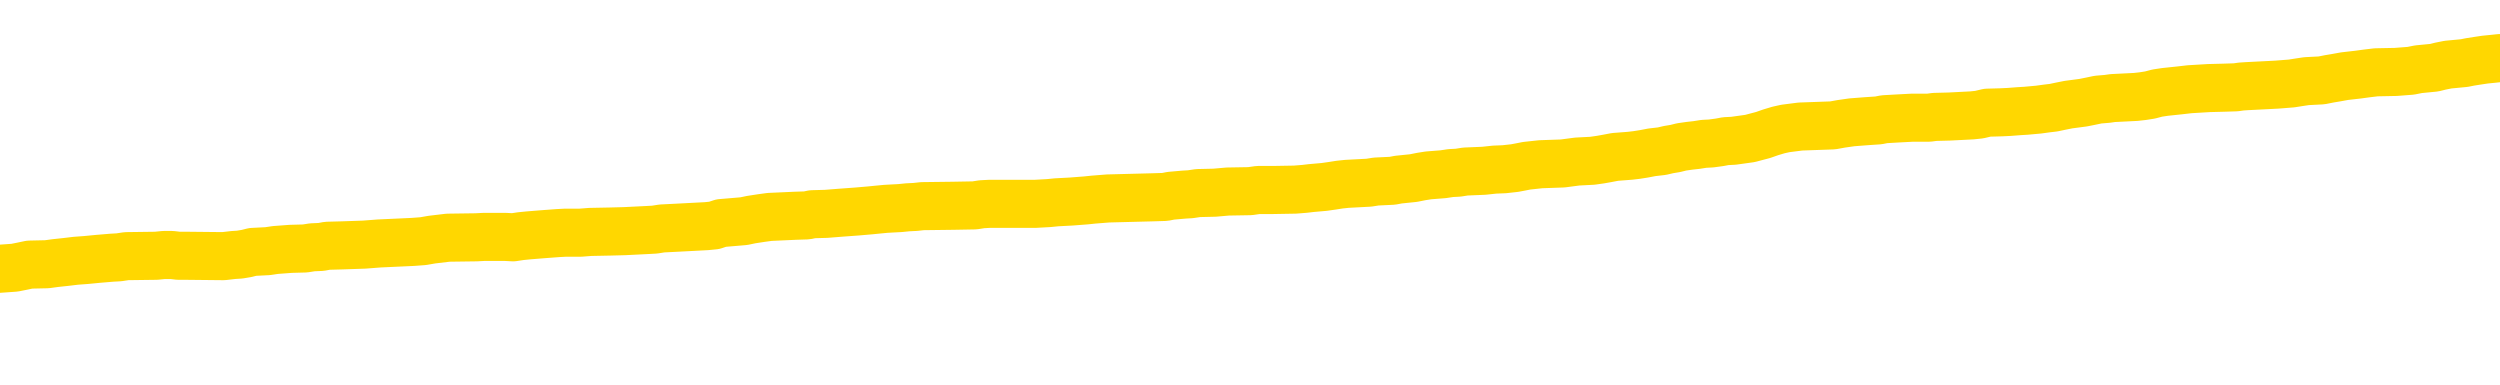 <svg xmlns="http://www.w3.org/2000/svg" version="1.1" viewBox="0 0 6500 1000">
	<path fill="none" stroke="gold" stroke-width="125" stroke-linecap="round" stroke-linejoin="round" d="M0 301290  L-1324139 301290 L-1323955 301289 L-1323465 301286 L-1323171 301285 L-1322860 301282 L-1322625 301281 L-1322572 301278 L-1322513 301275 L-1322360 301274 L-1322319 301271 L-1322186 301270 L-1321894 301268 L-1321353 301268 L-1320743 301267 L-1320695 301267 L-1320055 301266 L-1320022 301266 L-1319496 301266 L-1319364 301264 L-1318973 301262 L-1318645 301259 L-1318528 301256 L-1318317 301253 L-1317600 301253 L-1317030 301252 L-1316923 301252 L-1316748 301251 L-1316527 301248 L-1316125 301247 L-1316100 301244 L-1315172 301241 L-1315084 301238 L-1315002 301236 L-1314932 301233 L-1314634 301232 L-1314482 301229 L-1312592 301230 L-1312492 301230 L-1312229 301230 L-1311936 301232 L-1311794 301229 L-1311545 301229 L-1311510 301227 L-1311351 301226 L-1310888 301223 L-1310635 301222 L-1310423 301219 L-1310171 301218 L-1309822 301217 L-1308895 301214 L-1308801 301211 L-1308391 301210 L-1307220 301207 L-1306031 301206 L-1305938 301203 L-1305911 301200 L-1305645 301197 L-1305346 301195 L-1305217 301192 L-1305180 301189 L-1304365 301189 L-1303981 301191 L-1302921 301192 L-1302859 301192 L-1302594 301219 L-1302123 301245 L-1301931 301271 L-1301667 301297 L-1301330 301296 L-1301195 301294 L-1300739 301293 L-1299996 301292 L-1299978 301290 L-1299813 301288 L-1299745 301288 L-1299229 301286 L-1298200 301286 L-1298004 301285 L-1297515 301283 L-1297153 301282 L-1296745 301282 L-1296359 301283 L-1294655 301283 L-1294558 301283 L-1294486 301283 L-1294424 301283 L-1294240 301282 L-1293903 301282 L-1293263 301281 L-1293186 301279 L-1293125 301279 L-1292938 301278 L-1292859 301278 L-1292681 301277 L-1292662 301275 L-1292432 301275 L-1292044 301274 L-1291156 301274 L-1291116 301272 L-1291028 301271 L-1291001 301268 L-1289993 301267 L-1289843 301264 L-1289819 301263 L-1289686 301262 L-1289646 301260 L-1288388 301259 L-1288330 301259 L-1287790 301257 L-1287738 301257 L-1287691 301257 L-1287296 301256 L-1287156 301255 L-1286957 301253 L-1286810 301253 L-1286645 301253 L-1286369 301255 L-1286010 301255 L-1285457 301253 L-1284812 301252 L-1284554 301249 L-1284400 301248 L-1283999 301247 L-1283959 301245 L-1283838 301244 L-1283776 301245 L-1283763 301245 L-1283669 301245 L-1283376 301244 L-1283224 301238 L-1282894 301236 L-1282816 301233 L-1282740 301232 L-1282514 301227 L-1282447 301225 L-1282219 301222 L-1282167 301219 L-1282002 301218 L-1280996 301217 L-1280813 301215 L-1280262 301214 L-1279869 301211 L-1279472 301210 L-1278621 301207 L-1278543 301206 L-1277964 301204 L-1277523 301204 L-1277282 301203 L-1277125 301203 L-1276724 301200 L-1276703 301200 L-1276258 301199 L-1275853 301197 L-1275717 301195 L-1275542 301192 L-1275406 301189 L-1275155 301186 L-1274155 301185 L-1274073 301184 L-1273938 301182 L-1273899 301181 L-1273009 301180 L-1272794 301178 L-1272350 301177 L-1272233 301176 L-1272176 301174 L-1271500 301174 L-1271400 301173 L-1271371 301173 L-1270029 301171 L-1269623 301170 L-1269584 301169 L-1268655 301167 L-1268557 301166 L-1268424 301165 L-1268020 301163 L-1267994 301162 L-1267901 301161 L-1267685 301159 L-1267274 301156 L-1266120 301154 L-1265828 301151 L-1265800 301148 L-1265192 301147 L-1264941 301144 L-1264922 301143 L-1263992 301141 L-1263941 301139 L-1263819 301137 L-1263801 301135 L-1263645 301133 L-1263470 301130 L-1263333 301129 L-1263277 301128 L-1263169 301126 L-1263084 301125 L-1262850 301124 L-1262776 301122 L-1262467 301121 L-1262349 301120 L-1262179 301118 L-1262088 301117 L-1261986 301117 L-1261962 301115 L-1261885 301115 L-1261787 301113 L-1261421 301111 L-1261316 301110 L-1260812 301109 L-1260361 301107 L-1260322 301106 L-1260298 301105 L-1260258 301103 L-1260129 301102 L-1260028 301100 L-1259586 301099 L-1259304 301098 L-1258712 301096 L-1258581 301095 L-1258307 301092 L-1258155 301091 L-1258001 301090 L-1257916 301087 L-1257838 301085 L-1257652 301084 L-1257602 301084 L-1257574 301083 L-1257495 301081 L-1257472 301080 L-1257188 301077 L-1256584 301074 L-1255589 301073 L-1255291 301072 L-1254557 301070 L-1254313 301069 L-1254223 301068 L-1253645 301066 L-1252947 301065 L-1252195 301064 L-1251876 301062 L-1251493 301059 L-1251416 301058 L-1250782 301057 L-1250596 301055 L-1250509 301055 L-1250379 301055 L-1250066 301054 L-1250017 301053 L-1249875 301051 L-1249853 301050 L-1248886 301049 L-1248340 301047 L-1247862 301047 L-1247801 301047 L-1247477 301047 L-1247456 301046 L-1247393 301046 L-1247183 301044 L-1247106 301043 L-1247052 301042 L-1247029 301040 L-1246990 301039 L-1246974 301038 L-1246217 301036 L-1246200 301035 L-1245401 301034 L-1245249 301032 L-1244343 301031 L-1243837 301029 L-1243608 301027 L-1243566 301027 L-1243451 301025 L-1243275 301024 L-1242520 301025 L-1242386 301024 L-1242222 301023 L-1241903 301021 L-1241727 301019 L-1240705 301016 L-1240682 301013 L-1240431 301012 L-1240218 301009 L-1239584 301008 L-1239346 301005 L-1239313 301002 L-1239135 300999 L-1239055 300997 L-1238965 300995 L-1238901 300993 L-1238461 300990 L-1238437 300988 L-1237896 300987 L-1237640 300986 L-1237146 300984 L-1236268 300983 L-1236232 300982 L-1236179 300980 L-1236138 300979 L-1236021 300978 L-1235744 300976 L-1235537 300973 L-1235340 300971 L-1235317 300968 L-1235266 300965 L-1235227 300964 L-1235149 300963 L-1234552 300960 L-1234491 300958 L-1234388 300957 L-1234234 300956 L-1233602 300954 L-1232921 300953 L-1232618 300950 L-1232272 300949 L-1232074 300948 L-1232026 300945 L-1231705 300943 L-1231078 300942 L-1230931 300941 L-1230895 300939 L-1230837 300938 L-1230760 300935 L-1230519 300935 L-1230431 300934 L-1230337 300932 L-1230043 300931 L-1229909 300930 L-1229849 300928 L-1229812 300926 L-1229539 300926 L-1228533 300924 L-1228358 300923 L-1228307 300923 L-1228014 300922 L-1227822 300919 L-1227489 300917 L-1226982 300916 L-1226420 300913 L-1226405 300911 L-1226389 300909 L-1226288 300907 L-1226174 300904 L-1226135 300901 L-1226097 300900 L-1226031 300900 L-1226003 300898 L-1225864 300900 L-1225572 300900 L-1225521 300900 L-1225416 300900 L-1225152 300898 L-1224687 300897 L-1224542 300897 L-1224488 300894 L-1224431 300893 L-1224240 300892 L-1223874 300890 L-1223660 300890 L-1223465 300890 L-1223407 300890 L-1223348 300887 L-1223194 300886 L-1222925 300885 L-1222495 300892 L-1222480 300892 L-1222403 300890 L-1222338 300889 L-1222209 300879 L-1222185 300878 L-1221901 300876 L-1221854 300875 L-1221799 300874 L-1221337 300872 L-1221298 300872 L-1221257 300871 L-1221067 300870 L-1220586 300868 L-1220099 300867 L-1220083 300866 L-1220045 300864 L-1219788 300863 L-1219711 300860 L-1219481 300859 L-1219465 300856 L-1219171 300853 L-1218728 300852 L-1218281 300851 L-1217777 300849 L-1217623 300848 L-1217336 300846 L-1217296 300844 L-1216965 300842 L-1216743 300841 L-1216226 300838 L-1216150 300837 L-1215903 300834 L-1215708 300831 L-1215648 300830 L-1214872 300829 L-1214798 300829 L-1214567 300827 L-1214551 300827 L-1214489 300826 L-1214293 300825 L-1213829 300825 L-1213806 300823 L-1213676 300823 L-1212375 300823 L-1212359 300823 L-1212282 300822 L-1212188 300822 L-1211971 300822 L-1211818 300821 L-1211640 300822 L-1211586 300823 L-1211299 300825 L-1211259 300825 L-1210890 300825 L-1210450 300825 L-1210267 300825 L-1209946 300823 L-1209650 300823 L-1209204 300821 L-1209133 300819 L-1208670 300816 L-1208233 300815 L-1208050 300814 L-1206596 300811 L-1206465 300810 L-1206007 300807 L-1205781 300805 L-1205395 300803 L-1204878 300800 L-1203924 300797 L-1203130 300795 L-1202456 300793 L-1202030 300790 L-1201719 300789 L-1201489 300785 L-1200806 300781 L-1200792 300777 L-1200583 300771 L-1200561 300770 L-1200386 300767 L-1199436 300766 L-1199168 300763 L-1198353 300762 L-1198042 300759 L-1198005 300758 L-1197948 300755 L-1197331 300754 L-1196693 300751 L-1195067 300750 L-1194393 300748 L-1193751 300748 L-1193673 300748 L-1193617 300748 L-1193581 300748 L-1193553 300747 L-1193441 300744 L-1193423 300743 L-1193400 300741 L-1193247 300740 L-1193193 300737 L-1193115 300736 L-1192996 300734 L-1192899 300733 L-1192781 300732 L-1192512 300729 L-1192242 300728 L-1192224 300725 L-1192025 300724 L-1191878 300721 L-1191651 300719 L-1191517 300718 L-1191208 300717 L-1191148 300715 L-1190795 300713 L-1190446 300711 L-1190345 300710 L-1190281 300707 L-1190221 300706 L-1189837 300703 L-1189456 300702 L-1189352 300700 L-1189091 300699 L-1188820 300696 L-1188661 300695 L-1188629 300694 L-1188567 300692 L-1188425 300691 L-1188241 300689 L-1188197 300688 L-1187909 300688 L-1187893 300687 L-1187659 300687 L-1187599 300685 L-1187560 300685 L-1186981 300684 L-1186847 300683 L-1186824 300677 L-1186805 300668 L-1186788 300657 L-1186771 300646 L-1186748 300635 L-1186731 300627 L-1186710 300617 L-1186693 300607 L-1186670 300602 L-1186653 300597 L-1186632 300592 L-1186615 300590 L-1186566 300586 L-1186494 300582 L-1186459 300575 L-1186435 300569 L-1186400 300564 L-1186358 300558 L-1186321 300556 L-1186305 300550 L-1186281 300546 L-1186244 300543 L-1186227 300539 L-1186204 300536 L-1186186 300534 L-1186168 300531 L-1186152 300528 L-1186123 300524 L-1186097 300520 L-1186051 300519 L-1186035 300516 L-1185993 300515 L-1185945 300512 L-1185874 300509 L-1185859 300506 L-1185843 300504 L-1185781 300502 L-1185742 300501 L-1185702 300500 L-1185536 300498 L-1185471 300497 L-1185455 300496 L-1185411 300493 L-1185353 300491 L-1185140 300490 L-1185106 300489 L-1185064 300487 L-1184986 300486 L-1184449 300485 L-1184370 300483 L-1184266 300480 L-1184178 300479 L-1184001 300478 L-1183651 300476 L-1183495 300475 L-1183057 300474 L-1182900 300472 L-1182771 300471 L-1182067 300468 L-1181866 300467 L-1180905 300464 L-1180423 300463 L-1180323 300463 L-1180231 300461 L-1179986 300460 L-1179913 300459 L-1179470 300456 L-1179374 300455 L-1179359 300453 L-1179343 300452 L-1179318 300450 L-1178852 300449 L-1178635 300448 L-1178496 300446 L-1178202 300445 L-1178113 300444 L-1178072 300442 L-1178042 300441 L-1177870 300440 L-1177811 300438 L-1177735 300437 L-1177654 300435 L-1177584 300435 L-1177275 300434 L-1177190 300433 L-1176976 300431 L-1176941 300430 L-1176257 300429 L-1176159 300427 L-1175954 300426 L-1175907 300425 L-1175629 300423 L-1175567 300422 L-1175550 300419 L-1175472 300418 L-1175163 300415 L-1175139 300414 L-1175085 300411 L-1175062 300409 L-1174940 300408 L-1174804 300405 L-1174560 300404 L-1174434 300404 L-1173787 300403 L-1173772 300403 L-1173747 300403 L-1173566 300400 L-1173490 300399 L-1173399 300397 L-1172971 300396 L-1172555 300394 L-1172162 300392 L-1172083 300390 L-1172064 300389 L-1171701 300388 L-1171465 300386 L-1171236 300385 L-1170923 300384 L-1170845 300382 L-1170765 300379 L-1170586 300377 L-1170571 300375 L-1170305 300373 L-1170225 300371 L-1169995 300370 L-1169769 300369 L-1169454 300369 L-1169278 300367 L-1168917 300367 L-1168525 300366 L-1168456 300363 L-1168392 300362 L-1168252 300359 L-1168200 300358 L-1168099 300355 L-1167597 300353 L-1167399 300352 L-1167153 300351 L-1166967 300349 L-1166668 300348 L-1166592 300347 L-1166425 300344 L-1165541 300343 L-1165512 300340 L-1165390 300337 L-1164811 300336 L-1164733 300334 L-1164020 300334 L-1163708 300334 L-1163494 300334 L-1163478 300334 L-1163091 300334 L-1162566 300332 L-1162120 300330 L-1161790 300329 L-1161638 300328 L-1161312 300328 L-1161133 300326 L-1161052 300326 L-1160846 300323 L-1160670 300322 L-1159741 300321 L-1158852 300319 L-1158813 300318 L-1158585 300318 L-1158206 300317 L-1157418 300315 L-1157184 300314 L-1157108 300313 L-1156750 300311 L-1156179 300308 L-1155912 300307 L-1155525 300306 L-1155421 300306 L-1155251 300306 L-1154633 300306 L-1154422 300306 L-1154114 300306 L-1154061 300304 L-1153933 300303 L-1153880 300302 L-1153761 300300 L-1153425 300298 L-1152466 300296 L-1152334 300293 L-1152132 300292 L-1151501 300291 L-1151190 300289 L-1150776 300288 L-1150749 300287 L-1150603 300285 L-1150183 300284 L-1148850 300284 L-1148804 300282 L-1148675 300280 L-1148658 300278 L-1148080 300276 L-1147875 300274 L-1147845 300273 L-1147804 300272 L-1147747 300270 L-1147709 300269 L-1147631 300267 L-1147488 300266 L-1147034 300265 L-1146915 300263 L-1146630 300262 L-1146258 300261 L-1146161 300259 L-1145835 300258 L-1145480 300257 L-1145310 300255 L-1145263 300254 L-1145154 300252 L-1145065 300251 L-1145037 300250 L-1144961 300247 L-1144657 300246 L-1144623 300243 L-1144552 300242 L-1144184 300240 L-1143848 300239 L-1143767 300239 L-1143548 300237 L-1143376 300236 L-1143349 300235 L-1142851 300233 L-1142302 300231 L-1141422 300229 L-1141323 300227 L-1141246 300225 L-1140972 300224 L-1140725 300221 L-1140651 300220 L-1140589 300217 L-1140470 300216 L-1140428 300214 L-1140318 300213 L-1140241 300210 L-1139540 300209 L-1139295 300207 L-1139255 300206 L-1139099 300205 L-1138499 300205 L-1138273 300205 L-1138180 300205 L-1137705 300205 L-1137108 300202 L-1136588 300201 L-1136567 300199 L-1136422 300198 L-1136102 300198 L-1135560 300198 L-1135328 300198 L-1135157 300198 L-1134671 300196 L-1134443 300195 L-1134358 300194 L-1134012 300192 L-1133686 300192 L-1133163 300191 L-1132836 300190 L-1132235 300188 L-1132038 300186 L-1131986 300184 L-1131945 300183 L-1131664 300181 L-1130980 300179 L-1130669 300177 L-1130645 300175 L-1130453 300173 L-1130231 300172 L-1130145 300171 L-1129481 300168 L-1129457 300166 L-1129235 300164 L-1128905 300162 L-1128553 300160 L-1128348 300158 L-1128115 300155 L-1127858 300154 L-1127668 300151 L-1127621 300150 L-1127394 300149 L-1127359 300147 L-1127203 300146 L-1126988 300145 L-1126815 300143 L-1126724 300142 L-1126447 300140 L-1126203 300139 L-1125887 300138 L-1125461 300138 L-1125424 300138 L-1124940 300138 L-1124707 300138 L-1124495 300136 L-1124269 300135 L-1123719 300135 L-1123472 300134 L-1122638 300134 L-1122582 300132 L-1122561 300131 L-1122403 300130 L-1121941 300128 L-1121900 300127 L-1121561 300124 L-1121427 300123 L-1121204 300121 L-1120632 300120 L-1120160 300119 L-1119966 300117 L-1119773 300116 L-1119583 300115 L-1119482 300113 L-1119114 300112 L-1119067 300110 L-1118986 300109 L-1117692 300108 L-1117644 300106 L-1117376 300106 L-1117230 300106 L-1116680 300106 L-1116563 300105 L-1116481 300104 L-1116122 300102 L-1115898 300101 L-1115617 300100 L-1115288 300097 L-1114780 300095 L-1114667 300094 L-1114589 300093 L-1114424 300091 L-1114130 300091 L-1113661 300091 L-1113465 300093 L-1113414 300093 L-1112764 300091 L-1112642 300090 L-1112188 300090 L-1112152 300089 L-1111684 300087 L-1111573 300086 L-1111557 300084 L-1111341 300084 L-1111160 300083 L-1110629 300083 L-1109599 300083 L-1109400 300082 L-1108941 300080 L-1107993 300078 L-1107894 300076 L-1107540 300074 L-1107480 300072 L-1107465 300071 L-1107430 300069 L-1107061 300068 L-1106941 300067 L-1106698 300065 L-1106535 300064 L-1106347 300063 L-1106227 300061 L-1105156 300059 L-1104298 300057 L-1104086 300054 L-1103988 300053 L-1103814 300050 L-1103481 300049 L-1103409 300048 L-1103352 300046 L-1103176 300046 L-1102787 300045 L-1102552 300044 L-1102441 300042 L-1102324 300041 L-1101343 300039 L-1101317 300038 L-1100723 300035 L-1100690 300035 L-1100542 300034 L-1100257 300033 L-1099346 300033 L-1098399 300033 L-1098246 300031 L-1098144 300031 L-1098012 300030 L-1097869 300029 L-1097843 300027 L-1097729 300026 L-1097510 300024 L-1096829 300023 L-1096700 300022 L-1096396 300020 L-1096156 300018 L-1095824 300016 L-1095185 300015 L-1094843 300012 L-1094781 300011 L-1094625 300011 L-1093704 300011 L-1093233 300011 L-1093190 300011 L-1093177 300009 L-1093136 300008 L-1093113 300007 L-1093087 300005 L-1092943 300004 L-1092520 300003 L-1092185 300003 L-1091994 300001 L-1091565 300001 L-1091377 300000 L-1090988 299997 L-1090454 299996 L-1090081 299994 L-1090060 299994 L-1089810 299993 L-1089692 299992 L-1089616 299990 L-1089480 299989 L-1089441 299988 L-1089361 299986 L-1088966 299985 L-1088470 299983 L-1088359 299981 L-1088186 299979 L-1087877 299978 L-1087430 299977 L-1087107 299975 L-1086964 299973 L-1086537 299970 L-1086384 299967 L-1086329 299964 L-1085515 299963 L-1085495 299962 L-1085123 299960 L-1085067 299960 L-1083937 299959 L-1083870 299959 L-1083311 299957 L-1083117 299956 L-1082980 299955 L-1082747 299953 L-1082400 299952 L-1082365 299949 L-1082330 299948 L-1082262 299945 L-1081913 299944 L-1081741 299942 L-1081256 299941 L-1081239 299940 L-1080914 299938 L-1080757 299937 L-1079616 299934 L-1079591 299933 L-1079399 299930 L-1079206 299929 L-1078956 299927 L-1078939 299926 L-1077918 299925 L-1077621 299923 L-1077545 299922 L-1077409 299919 L-1077233 299918 L-1076657 299915 L-1076441 299914 L-1076377 299912 L-1076247 299911 L-1076210 299908 L-1075686 299907 L-1075549 300445 L-1075534 300445 L-1075511 300445 L-1075491 300445 L-1075264 299906 L-1074488 299906 L-1074446 299906 L-1074079 299906 L-1074000 299904 L-1073948 299903 L-1073275 299902 L-1072533 299900 L-1072108 299900 L-1071660 299899 L-1070599 299897 L-1070287 299895 L-1069877 299895 L-1069805 299893 L-1069281 299893 L-1069186 299893 L-1069168 299893 L-1068723 299892 L-1068538 299889 L-1067758 299886 L-1067085 299885 L-1066673 299881 L-1066441 299878 L-1066301 299877 L-1066219 299874 L-1066199 299873 L-1066123 299873 L-1065995 299871 L-1065678 299873 L-1065453 299873 L-1065128 299871 L-1065066 299871 L-1064696 299871 L-1064663 299871 L-1064455 299871 L-1063787 299871 L-1063710 299871 L-1063552 299869 L-1063441 299869 L-1063115 299867 L-1062960 299866 L-1062619 299866 L-1062562 299863 L-1062223 299861 L-1062020 299859 L-1061967 299856 L-1060591 299855 L-1060461 299854 L-1060027 299852 L-1059707 299851 L-1058879 299848 L-1058756 299847 L-1058025 299844 L-1057869 299841 L-1057829 299840 L-1057775 299839 L-1057752 299837 L-1057638 299836 L-1057341 299835 L-1057051 299833 L-1056997 299832 L-1056876 299831 L-1056846 299829 L-1056746 299828 L-1056303 299828 L-1056151 299826 L-1055315 299826 L-1054773 299825 L-1054439 299825 L-1054423 299824 L-1054347 299822 L-1054231 299821 L-1054037 299820 L-1053772 299818 L-1052938 299817 L-1052841 299815 L-1052320 299814 L-1052278 299813 L-1052179 299811 L-1051351 299811 L-1051216 299810 L-1050877 299810 L-1050323 299809 L-1049943 299807 L-1049780 299806 L-1049470 299805 L-1048658 299803 L-1048352 299802 L-1048083 299802 L-1047762 299802 L-1047441 299803 L-1047165 299803 L-1046337 299800 L-1046242 299799 L-1046149 299795 L-1046045 299791 L-1045658 299787 L-1045178 299784 L-1045161 299783 L-1045043 299781 L-1044675 299779 L-1044580 299777 L-1043746 299775 L-1043669 299773 L-1043369 299772 L-1043279 299770 L-1042871 299768 L-1042761 299765 L-1042062 299764 L-1041589 299762 L-1041529 299761 L-1041310 299758 L-1041036 299757 L-1040923 299755 L-1039896 299754 L-1039509 299753 L-1039489 299751 L-1039156 299750 L-1038912 299749 L-1038478 299747 L-1038368 299746 L-1038251 299744 L-1037799 299742 L-1037209 299740 L-1036872 299739 L-1034979 299738 L-1034866 299735 L-1034654 299734 L-1033336 299732 L-1033229 299425 L-1033163 299122 L-1033127 298842 L-1033065 298842 L-1032566 299146 L-1031890 299447 L-1031869 299724 L-1031598 299721 L-1030630 299721 L-1029941 299720 L-1029779 299719 L-1029238 299717 L-1029148 299716 L-1028129 299714 L-1027181 299712 L-1026816 299713 L-1026713 299714 L-1026124 299714 L-1026065 299714 L-1025965 299713 L-1025524 299710 L-1025417 299709 L-1024975 299708 L-1023975 299704 L-1023719 299699 L-1023616 299695 L-1023486 299693 L-1023119 299690 L-1022538 299687 L-1022508 299686 L-1022192 299684 L-1020209 299683 L-1020093 299682 L-1020026 299682 L-1019667 299680 L-1018048 299679 L-1017871 299679 L-1017726 299679 L-1016904 299680 L-1016851 299682 L-1016797 299682 L-1016363 299682 L-1015382 299683 L-1015308 299683 L-1014224 299682 L-1014011 299682 L-1013294 299679 L-1012906 299678 L-1012687 299675 L-1012368 299672 L-1011874 299669 L-1011746 299668 L-1011517 299665 L-1011285 299663 L-1011226 299661 L-1010936 299660 L-1010664 299657 L-1009634 299656 L-1007969 299654 L-1007550 299653 L-1007413 299652 L-1007256 299652 L-1006951 299650 L-1006723 299648 L-1006565 299646 L-1006405 299643 L-1006236 299641 L-1006189 299639 L-1006136 299638 L-1006114 299638 L-1005728 299637 L-1005478 299637 L-1005208 299637 L-1005047 299637 L-1004957 299637 L-1003298 299637 L-1003133 299638 L-1002753 299637 L-1002293 299637 L-1001684 299634 L-1000591 299633 L-1000159 299631 L-1000128 299630 L-1000066 299628 L-1000048 299627 L-998345 299626 L-998303 299624 L-997836 299623 L-997649 299622 L-997617 299619 L-997022 299617 L-996972 299616 L-996649 299615 L-996599 299613 L-996388 299612 L-996370 299611 L-996104 299608 L-996051 299607 L-995582 299605 L-995072 299602 L-994993 299602 L-994699 299601 L-994683 299600 L-994644 299598 L-994573 299597 L-994416 299596 L-993470 299596 L-993413 299596 L-992892 299596 L-992700 299594 L-992599 299594 L-992373 299593 L-991863 299593 L-991475 299630 L-991406 299630 L-991057 299628 L-990700 299627 L-989572 299587 L-989520 299585 L-989294 299583 L-989260 299582 L-989135 299579 L-989037 299579 L-988772 299579 L-988031 299581 L-987453 299581 L-987159 299581 L-986454 299581 L-986275 299579 L-986252 299579 L-985616 299578 L-985304 299577 L-984908 299577 L-984878 299575 L-984857 299574 L-984704 299572 L-984018 299572 L-984002 299572 L-983662 299572 L-983390 299571 L-983352 299570 L-983296 299567 L-983274 299566 L-983202 299564 L-982870 299563 L-982764 299561 L-982735 299559 L-982537 299557 L-982384 299556 L-981516 299555 L-980954 299552 L-980938 299552 L-980837 299551 L-980734 299552 L-980588 299552 L-980510 299552 L-980472 299551 L-980416 299549 L-980343 299548 L-980198 299546 L-979716 299546 L-979312 299545 L-978445 299546 L-978425 299546 L-978168 299546 L-978091 299546 L-978062 299545 L-978052 299542 L-978035 299541 L-977742 299540 L-977702 299538 L-977630 299537 L-977557 299536 L-977352 299534 L-977192 299530 L-976890 299526 L-976813 299521 L-976796 299516 L-976579 299514 L-976348 299514 L-976238 299515 L-975868 299516 L-975710 299516 L-975479 299516 L-975310 299516 L-975165 299515 L-975033 299514 L-973757 299511 L-973354 299508 L-973293 299507 L-973176 299504 L-972751 299503 L-972736 299500 L-972674 299499 L-972401 299496 L-972288 299495 L-972006 299492 L-971729 299490 L-971303 299488 L-971281 299486 L-971203 299485 L-971077 299484 L-970491 299482 L-970100 299481 L-969764 299480 L-969175 299478 L-969073 299478 L-968902 299477 L-968766 299477 L-967938 299475 L-966753 299474 L-966717 299473 L-966661 299473 L-966441 299471 L-966236 299471 L-966081 299471 L-965825 299470 L-965748 299469 L-965205 299467 L-965169 299466 L-964920 299465 L-964533 299463 L-963707 299462 L-963349 299460 L-963038 299460 L-962780 299459 L-962557 299458 L-962150 299456 L-962034 299455 L-961851 299454 L-961798 299454 L-961609 299452 L-961438 299451 L-961409 299450 L-961129 299448 L-960819 299447 L-960681 299445 L-960371 299444 L-960177 299444 L-960162 299443 L-959442 299443 L-959309 299440 L-959011 299439 L-958920 299437 L-958320 299437 L-958281 299436 L-958203 299435 L-957583 299433 L-957431 299430 L-957390 299429 L-957080 299428 L-956888 299426 L-956695 299424 L-956639 299421 L-956331 299419 L-956279 299418 L-956224 299419 L-956198 299419 L-956073 299419 L-955263 299418 L-955186 299417 L-954646 299415 L-954377 299414 L-953717 299413 L-952810 299411 L-952569 299410 L-952036 299409 L-951819 299407 L-950712 299409 L-950661 299409 L-949886 299409 L-949338 299407 L-949227 299406 L-949074 299403 L-949019 299402 L-948853 299400 L-948476 299399 L-948029 299398 L-947974 299396 L-947819 299395 L-947140 299394 L-946919 299392 L-946401 299391 L-945553 299388 L-945537 299387 L-943746 299385 L-943191 299384 L-943074 299383 L-942068 299381 L-942032 299380 L-941799 299380 L-941706 299380 L-941666 299380 L-941334 299379 L-940982 299377 L-940717 299374 L-940431 299373 L-940120 299370 L-939866 299368 L-939772 299366 L-939282 299365 L-939075 299363 L-938509 299362 L-938395 299363 L-938043 299362 L-937992 299362 L-937952 299362 L-937349 299359 L-936615 299357 L-936034 299354 L-935798 299351 L-935258 299347 L-935105 299344 L-934603 299343 L-934394 299340 L-934371 299340 L-934312 299339 L-933349 299339 L-933172 299338 L-932730 299336 L-932705 299333 L-932550 299332 L-932469 299332 L-932319 299333 L-931672 299333 L-931622 299332 L-930502 299331 L-929518 299329 L-929456 299328 L-928736 299327 L-927871 299325 L-927492 299324 L-927273 299324 L-926514 299323 L-926462 299321 L-926153 299318 L-925301 299318 L-925108 299317 L-924931 299316 L-924707 299316 L-924580 299314 L-924388 299314 L-924156 299313 L-923986 299314 L-923700 299313 L-923420 299313 L-923337 299312 L-923167 299310 L-923150 299308 L-922996 299306 L-922957 299305 L-922181 299303 L-922105 299303 L-921873 299301 L-921446 299299 L-921100 299298 L-920517 299297 L-920248 299297 L-919989 299297 L-919860 299294 L-919844 299292 L-919730 299291 L-919706 299290 L-919472 299288 L-919436 299287 L-918120 299287 L-918064 299286 L-917385 299283 L-916813 299283 L-916687 299283 L-916534 299283 L-916457 299283 L-916145 299280 L-915872 299279 L-915783 299276 L-915681 299276 L-914754 299275 L-914677 299275 L-914313 299275 L-914289 299273 L-914252 299272 L-913477 299269 L-913385 299268 L-913245 299267 L-912843 299265 L-912582 299265 L-912338 299267 L-912124 299265 L-912043 299265 L-911967 299265 L-911891 299265 L-911704 299267 L-911637 299267 L-911388 299267 L-911333 299265 L-911195 299264 L-911116 299261 L-911002 299260 L-910779 299258 L-910615 299257 L-910574 299256 L-910404 299254 L-910033 299253 L-910019 299252 L-909903 299250 L-909181 299249 L-909145 299247 L-909013 299247 L-908665 299246 L-908253 299246 L-908217 299246 L-908139 299245 L-908100 299243 L-907736 299242 L-907532 299241 L-907517 299239 L-907171 299238 L-906823 299238 L-906497 299238 L-906395 299237 L-906243 299237 L-906048 299235 L-905817 299235 L-905724 299235 L-905569 299235 L-905491 299235 L-905451 299234 L-905337 299232 L-905314 299231 L-905063 299231 L-904924 299228 L-904346 299224 L-903518 299221 L-903030 299219 L-902909 299217 L-902871 299216 L-902858 299215 L-902706 299212 L-902605 299209 L-902372 299208 L-901982 299205 L-901677 299204 L-901662 299202 L-901491 299201 L-901252 299198 L-900656 299198 L-900052 299197 L-900012 299197 L-899972 299197 L-899819 299196 L-899766 299194 L-899703 299193 L-899635 299191 L-899580 299189 L-899555 299187 L-899508 299186 L-899414 299183 L-899277 299182 L-899123 299181 L-898991 299179 L-898950 299179 L-898915 299178 L-898853 299176 L-898580 299174 L-898265 299172 L-898224 299170 L-898139 299168 L-897962 299167 L-897724 299165 L-897367 299164 L-897337 299163 L-896768 299161 L-896645 299160 L-896409 299159 L-896386 299159 L-896105 299157 L-895819 299157 L-895564 299157 L-894992 299156 L-894695 299155 L-894619 299153 L-893920 299152 L-893842 299150 L-893807 299149 L-893781 299148 L-893730 299145 L-893536 299144 L-893395 299141 L-893360 299140 L-893319 299138 L-892724 299137 L-892492 299135 L-892208 299145 L-892154 299153 L-892080 299163 L-892002 299171 L-891765 299168 L-891522 299167 L-891386 299165 L-891280 299164 L-891200 299163 L-890813 299160 L-890686 299159 L-890533 299157 L-890495 299156 L-890350 299155 L-890128 299153 L-889954 299152 L-889885 299150 L-889064 299148 L-889048 299148 L-888753 299146 L-887965 299145 L-887655 299145 L-887509 299144 L-887281 299142 L-887080 299140 L-886143 299138 L-886107 299137 L-886084 299135 L-886043 299133 L-885775 299131 L-885178 299130 L-885114 299129 L-885079 299127 L-885062 299126 L-884367 299126 L-884166 299126 L-884134 299126 L-883800 299126 L-883692 299125 L-883068 299122 L-882564 299120 L-882526 299118 L-882084 299118 L-881988 299116 L-881829 299116 L-881516 299116 L-881504 299116 L-881063 299118 L-880582 299119 L-880452 299119 L-880132 299119 L-880064 299118 L-879760 299118 L-879584 299116 L-879390 299115 L-879148 299112 L-878950 299110 L-878924 299107 L-878346 299105 L-878276 299104 L-877867 299103 L-877812 299101 L-877766 299100 L-877402 299099 L-877256 299097 L-877051 299096 L-876954 299096 L-876799 299094 L-876738 299093 L-876590 299090 L-876489 299089 L-875933 299089 L-875910 299092 L-875738 299093 L-875196 299094 L-875135 299094 L-875081 299092 L-875053 299089 L-874982 299088 L-874965 299085 L-874902 299084 L-874865 299081 L-874711 299079 L-874385 299078 L-873819 299077 L-873804 299075 L-873742 299073 L-873641 299070 L-873595 299070 L-873352 299069 L-872930 299069 L-872775 299069 L-871033 299066 L-870492 299064 L-869548 299063 L-869139 299062 L-868598 299059 L-868402 299058 L-868233 299056 L-867937 299055 L-867823 299054 L-867807 299054 L-867653 299052 L-867513 299051 L-867436 299048 L-867304 299048 L-866956 299048 L-866586 299049 L-865988 299049 L-865812 299049 L-865656 299048 L-865387 299047 L-865235 299047 L-864944 299051 L-864920 299054 L-864837 299056 L-864610 299059 L-863910 299058 L-863784 299056 L-863352 299055 L-863258 299054 L-862053 299054 L-862004 299052 L-861711 299052 L-861307 299051 L-861032 299048 L-861012 299047 L-860895 299045 L-860818 299044 L-860637 299043 L-860157 299041 L-859706 299038 L-859296 299037 L-859265 299036 L-858847 299034 L-858733 299034 L-858615 299034 L-858599 299034 L-858405 299033 L-858383 299030 L-858151 299029 L-857708 299028 L-857388 299025 L-856924 299025 L-856758 299023 L-856603 299022 L-856448 299022 L-855994 299022 L-855675 299022 L-855620 299023 L-855249 299023 L-855211 299025 L-854885 299025 L-854768 299023 L-854669 299022 L-854343 299019 L-853956 299018 L-853696 299017 L-853337 299014 L-853081 299013 L-850911 299011 L-850861 299010 L-850839 299008 L-850427 299008 L-850366 299008 L-850295 299010 L-850065 299010 L-849754 299008 L-849451 299006 L-849406 299004 L-849098 299003 L-848965 299002 L-848749 299000 L-848037 298999 L-847882 298999 L-847743 298998 L-847594 298998 L-847573 298998 L-847379 298996 L-847354 298995 L-847263 298993 L-847241 298992 L-847224 298991 L-847124 298989 L-846196 298988 L-845738 298988 L-844646 298985 L-844223 298985 L-843819 298984 L-843781 298983 L-843527 298981 L-842752 298978 L-842736 298977 L-842712 298976 L-842519 298974 L-841782 298973 L-841513 298972 L-841473 298970 L-841074 298967 L-841049 298966 L-840260 298965 L-839580 298963 L-838209 298962 L-837939 298961 L-837890 298959 L-837352 298957 L-837319 298955 L-837218 298952 L-836894 298951 L-836814 298950 L-836546 298950 L-835633 298948 L-835494 298948 L-835245 298946 L-834700 298946 L-834278 298944 L-834085 298943 L-834069 298943 L-833931 298940 L-833838 298939 L-833710 298937 L-833450 298936 L-833425 298933 L-833334 298932 L-833024 298931 L-832964 298929 L-832847 298929 L-832497 298929 L-831686 298929 L-831455 298927 L-830626 298927 L-830394 298924 L-830177 298922 L-829659 298922 L-829021 298921 L-828605 298920 L-828282 298918 L-827802 298917 L-827376 298917 L-827315 298916 L-826966 298916 L-826926 298914 L-826912 298913 L-826812 298910 L-826767 298910 L-826282 298909 L-825480 298909 L-825146 298909 L-824064 298907 L-823584 298906 L-823562 298905 L-823421 298903 L-822866 298902 L-822169 298901 L-821860 298899 L-821638 298898 L-821534 298896 L-821431 298894 L-820760 298892 L-820666 298891 L-820644 298891 L-820566 298890 L-820389 298890 L-820217 298890 L-820036 298888 L-820022 298887 L-819946 298886 L-819782 298884 L-819267 298883 L-819251 298881 L-819111 298881 L-818748 298880 L-818724 298880 L-818593 298879 L-818569 298877 L-818206 298876 L-817681 298873 L-817587 298872 L-817372 298869 L-817278 298868 L-817254 298866 L-816789 298865 L-816712 298865 L-816310 298864 L-815860 298864 L-814608 298862 L-814569 298861 L-814138 298860 L-814105 298858 L-813386 298857 L-813210 298856 L-813074 298854 L-812767 298853 L-812712 298851 L-812688 298849 L-812671 298846 L-812496 298845 L-812307 298843 L-811800 298843 L-811426 298832 L-811088 298820 L-811049 298809 L-810330 298800 L-810236 298798 L-810198 298797 L-809656 298797 L-809633 298795 L-809230 298794 L-808804 298793 L-808534 298793 L-808354 298791 L-808108 298789 L-808085 298787 L-808028 298785 L-807412 298783 L-806909 298782 L-806522 298782 L-805903 298783 L-805687 298783 L-805532 298785 L-804239 298782 L-804140 298780 L-803698 298778 L-803366 298776 L-803066 298774 L-802823 298772 L-802088 298769 L-801509 298768 L-800680 298767 L-800580 298765 L-800022 298764 L-799884 298763 L-798242 298761 L-798181 298761 L-798087 298761 L-797120 298761 L-796943 298760 L-796656 298760 L-796438 298760 L-796360 298759 L-796088 298759 L-795973 298757 L-795820 298756 L-795510 298754 L-795431 298753 L-795340 298753 L-795263 298752 L-795147 298752 L-794968 298750 L-794876 298749 L-794837 298748 L-794334 298748 L-794116 298746 L-793986 298746 L-793831 298745 L-793777 298744 L-793652 298744 L-793267 298742 L-792759 298741 L-792687 298739 L-792206 298738 L-792129 298737 L-792029 298737 L-791796 298735 L-791331 298735 L-791101 298735 L-791084 298735 L-790852 298735 L-790698 298735 L-790636 298735 L-790443 298734 L-790172 298731 L-789421 298730 L-788468 298730 L-788431 298729 L-788207 298729 L-787767 298729 L-787486 298726 L-787138 298724 L-786069 298723 L-785141 298723 L-785010 298723 L-784963 298723 L-784894 298722 L-784739 298722 L-784662 298719 L-784488 298716 L-784053 298714 L-783849 298712 L-783789 298709 L-783207 298708 L-783052 298705 L-782937 298704 L-782896 298703 L-782727 298701 L-782590 298700 L-782379 298697 L-782301 298696 L-782278 298694 L-782069 298692 L-781660 298690 L-781635 298689 L-781412 298688 L-781267 298686 L-781232 298685 L-781218 298683 L-781196 298682 L-780963 298681 L-780777 298679 L-780560 298678 L-780535 298677 L-779845 298675 L-779742 298674 L-779706 298673 L-779686 298671 L-779491 298670 L-779438 298668 L-779321 298666 L-779240 298666 L-779129 298664 L-778814 298663 L-778355 298662 L-778100 298660 L-777866 298658 L-777736 298656 L-777383 298655 L-777324 298653 L-777171 298652 L-776599 298649 L-776513 298648 L-776359 298645 L-776064 298642 L-775693 298640 L-775390 298637 L-775314 298636 L-774909 298634 L-774741 298634 L-774597 298634 L-774057 298634 L-773996 298634 L-773980 298632 L-773814 298630 L-773608 298629 L-773534 298629 L-773441 298627 L-773031 298626 L-773016 298625 L-772992 298625 L-772799 298623 L-772722 298636 L-772552 298648 L-772489 298659 L-772474 298671 L-771959 298670 L-771738 298668 L-771119 298666 L-770865 298664 L-770672 298663 L-770632 298662 L-770559 298662 L-770494 298662 L-769843 298662 L-769804 298663 L-769630 298663 L-769564 298663 L-768890 298663 L-768501 298660 L-768240 298659 L-768002 298658 L-767924 298655 L-767908 298652 L-767706 298651 L-767336 298648 L-767110 298647 L-766475 298645 L-766455 298645 L-766067 298644 L-765974 298644 L-765916 298642 L-765640 298641 L-765330 298641 L-765253 298640 L-764402 298641 L-764059 298648 L-763622 298656 L-763188 298663 L-762693 298670 L-762544 298668 L-762275 298670 L-761037 298671 L-760981 298674 L-759217 298675 L-759026 298674 L-758016 298673 L-757865 298671 L-757490 298674 L-757169 298677 L-756564 298679 L-756494 298682 L-756317 298681 L-755488 298679 L-755350 298678 L-754963 298677 L-754778 298675 L-754735 298674 L-754615 298673 L-754405 298671 L-753958 298668 L-753609 298667 L-753477 298666 L-753068 298664 L-752718 298664 L-752433 298663 L-752239 298662 L-752084 298662 L-751921 298660 L-751852 298659 L-751752 298659 L-751519 298658 L-751403 298658 L-751349 298656 L-750808 298656 L-750343 298655 L-749161 298655 L-749028 298655 L-749003 298655 L-748951 298655 L-748283 298655 L-747248 298652 L-747054 298651 L-746875 298649 L-746723 298649 L-746682 298648 L-746668 298648 L-746606 298647 L-746281 298645 L-745120 298644 L-744927 298642 L-744749 298641 L-743635 298640 L-742776 298638 L-742669 298638 L-742196 298637 L-742003 298637 L-739681 298636 L-739604 298634 L-739483 298632 L-739448 298630 L-739411 298627 L-739316 298623 L-739101 298621 L-738519 298618 L-738133 298617 L-737360 298615 L-737282 298614 L-736585 298614 L-736044 298614 L-736003 298612 L-735873 298612 L-735409 298611 L-735370 298610 L-735235 298608 L-734867 298607 L-734838 298606 L-734688 298606 L-734287 298604 L-732463 298606 L-731656 298604 L-730937 298604 L-730921 298604 L-730607 298602 L-730045 298600 L-729544 298599 L-729025 298597 L-729003 298596 L-727260 298595 L-727090 298593 L-726895 298592 L-726001 298591 L-725482 298588 L-725272 298587 L-725014 298585 L-724305 298584 L-723354 298582 L-722696 298581 L-722657 298578 L-722370 298577 L-722288 298576 L-722192 298576 L-722060 298574 L-721983 298574 L-721248 298574 L-720911 298573 L-720861 298574 L-720606 298574 L-720320 298573 L-719894 298573 L-719314 298571 L-719055 298571 L-718903 298570 L-718656 298570 L-718617 298570 L-717820 298569 L-717783 298567 L-717605 298567 L-717196 298565 L-716968 298565 L-716891 298565 L-716760 298565 L-716644 298563 L-716296 298562 L-716232 298561 L-716080 298559 L-715339 298558 L-715228 298556 L-715058 298555 L-715019 298554 L-714724 298554 L-714323 298554 L-714146 298554 L-714052 298554 L-713742 298552 L-712941 298551 L-712482 298548 L-711962 298547 L-711474 298546 L-710778 298544 L-709732 298543 L-709463 298543 L-709409 298541 L-709248 298541 L-708997 298541 L-708751 298540 L-708672 298539 L-708458 298536 L-708146 298535 L-707682 298532 L-707668 298531 L-707372 298531 L-707358 298529 L-706367 298528 L-705695 298526 L-705360 298524 L-704743 298524 L-704607 298522 L-703968 298521 L-703837 298520 L-702886 298517 L-702787 298514 L-702228 298513 L-701819 298513 L-701391 298513 L-701299 298511 L-700465 298511 L-700101 298511 L-700062 298513 L-699930 298514 L-699753 298514 L-699536 298514 L-699482 298513 L-699325 298510 L-699073 298509 L-697972 298507 L-697895 298506 L-697675 298505 L-697545 298502 L-697508 298500 L-697315 298499 L-697215 298498 L-696732 298496 L-696447 298495 L-696287 298494 L-696192 298491 L-695921 298490 L-695651 298488 L-695635 298483 L-695496 298479 L-695358 298475 L-695032 298469 L-694723 298466 L-694682 298465 L-694606 298462 L-694491 298461 L-693640 298458 L-693314 298457 L-692982 298455 L-692849 298455 L-692633 298455 L-692617 298455 L-691937 298455 L-691843 298453 L-691820 298451 L-691804 298449 L-691766 298447 L-691354 298444 L-691085 298443 L-691045 298442 L-690676 298442 L-690467 298440 L-689384 298440 L-689367 298439 L-689339 298438 L-689318 298438 L-688942 298435 L-688687 298434 L-688439 298431 L-688299 298428 L-688167 298427 L-687835 298425 L-687742 298424 L-687681 298423 L-687123 298421 L-687062 298420 L-686906 298419 L-686712 298417 L-686520 298416 L-686504 298414 L-686466 298413 L-686427 298412 L-686156 298410 L-686033 298409 L-686000 298408 L-685901 298408 L-685745 298408 L-685604 298408 L-685320 298406 L-684995 298406 L-684299 298405 L-684276 298405 L-683766 298405 L-682921 298405 L-682558 298404 L-682403 298402 L-681799 298402 L-681629 298402 L-681568 298402 L-681513 298401 L-680457 298399 L-680439 298399 L-679533 298399 L-679512 298399 L-679345 298398 L-679103 298398 L-679052 298397 L-678998 298394 L-678860 298393 L-678821 298391 L-677893 298390 L-677837 298390 L-677715 298390 L-677644 298390 L-677528 298390 L-677349 298391 L-676367 298390 L-676228 298390 L-676110 298387 L-675815 298384 L-675568 298383 L-675531 298382 L-675477 298383 L-675455 298383 L-675322 298383 L-675243 298383 L-675105 298382 L-674483 298382 L-674316 298380 L-673852 298380 L-673675 298378 L-673659 298376 L-673599 298375 L-673482 298373 L-672999 298372 L-672304 298371 L-671931 298369 L-671762 298368 L-670796 298367 L-670641 298365 L-670463 298365 L-670370 298364 L-670115 298364 L-669944 298364 L-669298 298363 L-669287 298363 L-668706 298361 L-668568 298361 L-668513 298358 L-667778 298357 L-667739 298356 L-667662 298356 L-667020 298354 L-666245 298354 L-666153 298353 L-666104 298353 L-666089 298352 L-666053 298352 L-666036 298349 L-665973 298348 L-665957 298346 L-665937 298346 L-665782 298345 L-665743 298343 L-665727 298342 L-665688 298341 L-665549 298339 L-665472 298338 L-665108 298337 L-664760 298335 L-663986 298334 L-663384 298333 L-663188 298331 L-662958 298331 L-662820 298330 L-662182 298330 L-661892 298328 L-661871 298328 L-661411 298327 L-661178 298327 L-661123 298326 L-661085 298324 L-660582 298323 L-660031 298322 L-659243 298320 L-658120 298320 L-657226 298319 L-657138 298319 L-656839 298318 L-656767 298316 L-656651 298315 L-655474 298313 L-655126 298312 L-655104 298311 L-654584 298309 L-654438 298308 L-654330 298307 L-654120 298305 L-653965 298304 L-653943 298302 L-653749 298301 L-653672 298300 L-653528 298298 L-652728 298297 L-652581 298296 L-652301 298294 L-652124 298293 L-651815 298292 L-651003 298290 L-650074 298290 L-648483 298289 L-648239 298287 L-647598 298286 L-647403 298285 L-647325 298283 L-646808 298282 L-646576 298282 L-646552 298281 L-646420 298281 L-646081 298279 L-646070 298278 L-645854 298277 L-645817 298275 L-645275 298274 L-644747 298271 L-644679 298270 L-644386 298268 L-643838 298266 L-643803 298264 L-643750 298263 L-643651 298260 L-643419 298260 L-642838 298260 L-642741 298262 L-642666 298262 L-642335 298260 L-641585 298259 L-641545 298257 L-640866 298257 L-640711 298257 L-640385 298256 L-640169 298255 L-639937 298255 L-639641 298253 L-639395 298252 L-639044 298251 L-638991 298249 L-638231 298248 L-637538 298245 L-637187 298242 L-636724 298241 L-636090 298240 L-635681 298238 L-635603 298240 L-635177 298240 L-634535 298238 L-634366 298238 L-633624 298237 L-633436 298236 L-633141 298234 L-632569 298233 L-632544 298231 L-631525 298231 L-631038 298230 L-630944 298230 L-630883 298229 L-630595 298227 L-630309 298226 L-630248 298225 L-630068 298225 L-629357 298223 L-629181 298222 L-628983 298221 L-628831 298219 L-628739 298218 L-628677 298216 L-628136 298216 L-627825 298215 L-627733 298212 L-627656 298210 L-627089 298208 L-626998 298208 L-626743 298206 L-626416 298203 L-626379 298199 L-626224 298195 L-625992 298193 L-625670 298192 L-624537 298191 L-624338 298189 L-623813 298188 L-623568 298188 L-623322 298186 L-623242 298185 L-623222 298182 L-623146 298181 L-623090 298178 L-623013 298177 L-622974 298175 L-622795 298173 L-622758 298171 L-622527 298170 L-621289 298169 L-620962 298167 L-620922 298165 L-620141 298163 L-619994 298162 L-619002 298160 L-618796 298160 L-618370 298160 L-618243 298160 L-617838 298162 L-617750 298160 L-617093 298159 L-616386 298158 L-615778 298156 L-615585 298155 L-615352 298152 L-614733 298151 L-614438 298148 L-613998 298147 L-613843 298145 L-613688 298144 L-612932 298141 L-612582 298140 L-612180 298140 L-612141 298139 L-611135 298139 L-610815 298139 L-610568 298137 L-609869 298135 L-609795 298133 L-609483 298132 L-608403 298130 L-608211 298129 L-607977 298129 L-607782 298128 L-607282 298126 L-606529 298126 L-606415 298126 L-606215 298126 L-606173 298125 L-606081 298124 L-605768 298122 L-605679 298121 L-605563 298120 L-605245 298120 L-605176 298118 L-605152 298117 L-604790 298115 L-604751 298114 L-604535 298113 L-604031 298114 L-603429 298115 L-603218 298118 L-603064 298120 L-603027 298120 L-602983 298117 L-602948 298115 L-602815 298114 L-602406 298113 L-602035 298111 L-601982 298110 L-601965 298109 L-601887 298107 L-601477 298106 L-601323 298104 L-601308 298102 L-601268 298100 L-601090 298098 L-601014 298096 L-600782 298095 L-599992 298094 L-599915 298094 L-599180 298091 L-599024 298089 L-598784 298087 L-598723 298084 L-598637 298083 L-598615 298080 L-598497 298077 L-598482 298074 L-598421 298072 L-598383 298070 L-598289 298069 L-598267 298069 L-598151 298068 L-597918 298066 L-597748 298064 L-596928 298064 L-596527 298062 L-596371 298062 L-595866 298062 L-595752 298062 L-595156 298062 L-594782 298061 L-594730 298061 L-594536 298059 L-593839 298059 L-593801 298058 L-593656 298058 L-593431 298057 L-593169 298055 L-592796 298054 L-592370 298053 L-592241 298051 L-592221 298048 L-591727 298048 L-591031 298047 L-590799 298048 L-590645 298048 L-589677 298048 L-589452 298050 L-589175 298050 L-589159 298048 L-588633 298047 L-588104 298046 L-587956 298044 L-587936 298043 L-587394 298042 L-587085 298040 L-586967 298038 L-586775 298035 L-586639 298032 L-586312 298031 L-586195 298029 L-585886 298029 L-585459 298028 L-585404 298028 L-585171 298029 L-585074 298029 L-584941 298029 L-584645 298029 L-584531 298028 L-584166 298027 L-583854 298027 L-583371 298025 L-583200 298024 L-582952 298023 L-582736 298021 L-582211 298020 L-582024 298017 L-581669 298016 L-581033 298014 L-580879 298012 L-580138 298010 L-579718 298009 L-579538 298008 L-579462 298008 L-579331 298006 L-579037 298005 L-578996 298003 L-578766 298003 L-578574 298002 L-578319 298002 L-577893 298001 L-577783 297999 L-577165 297999 L-576983 297999 L-575772 297999 L-575125 298001 L-574974 298001 L-574937 298001 L-574805 298001 L-574704 297999 L-574688 297998 L-574606 297997 L-574394 297995 L-574278 297994 L-573915 297993 L-573543 297991 L-572847 297990 L-572444 297988 L-572339 297987 L-572321 297986 L-571377 297984 L-571181 297982 L-571029 297980 L-570974 297977 L-570218 297977 L-570200 297980 L-569712 297982 L-569581 297984 L-569388 297984 L-568498 297983 L-568459 297982 L-568420 297980 L-568344 297979 L-568305 297979 L-568228 297977 L-568144 297976 L-567879 297975 L-567647 297973 L-567585 297972 L-567104 297971 L-566768 297971 L-566657 297969 L-566463 297968 L-566287 297967 L-566227 297967 L-566191 297965 L-565921 297964 L-565224 297961 L-565171 297958 L-564877 297956 L-564474 297953 L-563910 297952 L-563037 297950 L-562733 297949 L-562695 297947 L-562572 297946 L-561973 297945 L-561843 297943 L-561643 297942 L-561606 297941 L-560992 297939 L-560814 297938 L-560799 297935 L-560581 297934 L-560502 297931 L-560195 297931 L-560063 297930 L-559831 297930 L-559497 297930 L-559405 297928 L-559305 297927 L-559267 297926 L-558724 297926 L-558531 297924 L-557990 297923 L-557564 297922 L-557433 297922 L-557371 297922 L-557140 297922 L-557123 297922 L-556635 297923 L-556554 297923 L-556537 297923 L-555144 297924 L-555008 297924 L-554894 297923 L-554260 297922 L-554120 297920 L-554003 297919 L-553849 297916 L-553812 297915 L-553733 297913 L-553679 297915 L-552688 297915 L-552651 297913 L-552518 297913 L-552457 297911 L-552358 297909 L-552068 297908 L-552055 297906 L-551744 297906 L-551645 297908 L-551179 297906 L-551126 298051 L-550983 298195 L-550855 298339 L-550623 298484 L-550054 298483 L-549966 298481 L-549943 298481 L-549656 298480 L-548973 298479 L-548896 298477 L-548860 298476 L-548844 298475 L-548644 298473 L-548224 298470 L-547952 298470 L-547079 298469 L-546787 298469 L-546676 298469 L-545942 298468 L-545815 298466 L-545455 298465 L-545203 298465 L-544331 298464 L-544162 298464 L-544100 298462 L-544046 298461 L-543698 298460 L-543674 298458 L-543465 298457 L-543325 298455 L-543195 298454 L-543072 298453 L-542948 298451 L-542712 298450 L-542421 298449 L-541762 298447 L-541740 298446 L-541585 298444 L-541468 298443 L-540503 298442 L-540448 298440 L-540215 298439 L-540193 298438 L-539866 298436 L-539751 298436 L-539711 298435 L-539210 298435 L-538911 298434 L-538799 298432 L-538257 298431 L-537197 298429 L-536572 298428 L-536400 298427 L-536152 298425 L-535896 298424 L-535765 298423 L-535743 298421 L-535076 298420 L-534180 298419 L-534134 298417 L-534063 298416 L-533947 298416 L-533727 298414 L-533536 298414 L-533497 298413 L-533305 298412 L-532646 298412 L-532028 298410 L-531990 298419 L-531393 298427 L-531332 298434 L-530210 298440 L-530155 298440 L-530034 298439 L-529769 298438 L-529705 298438 L-529436 298438 L-529360 298436 L-529144 298436 L-528661 298435 L-528391 298434 L-528260 298434 L-528028 298431 L-528003 298427 L-527988 298421 L-527965 298414 L-527949 298408 L-527926 298401 L-527912 298393 L-527888 298384 L-527872 298376 L-527850 298369 L-527834 298363 L-527812 298356 L-527796 298352 L-527768 298348 L-527750 298342 L-527732 298339 L-527695 298335 L-527656 298333 L-527641 298330 L-527615 298326 L-527563 298323 L-527539 298320 L-527462 298318 L-527424 298316 L-527409 298313 L-527346 298311 L-527331 298308 L-527285 298304 L-527214 298301 L-527176 298300 L-527152 298297 L-527099 298294 L-527074 298293 L-527059 298292 L-526997 298290 L-526960 298289 L-526883 298287 L-526867 298286 L-526839 298283 L-526767 298282 L-526727 298281 L-526574 298278 L-526457 298277 L-526403 298275 L-526321 298274 L-526287 298272 L-526263 298271 L-526109 298270 L-526093 298268 L-525992 298267 L-525681 298266 L-525645 298264 L-525430 298263 L-525319 298263 L-525294 298263 L-525064 298264 L-524832 298264 L-524457 298263 L-524329 298262 L-524289 298260 L-524236 298259 L-524135 298257 L-524098 298256 L-523888 298256 L-523824 298255 L-523711 298255 L-523500 298253 L-523462 298252 L-523090 298251 L-523037 298249 L-522958 298248 L-522936 298246 L-522844 298245 L-522643 298244 L-522606 298244 L-522584 298244 L-522354 298244 L-522333 298242 L-522124 298242 L-522029 298241 L-521992 298240 L-521655 298238 L-521543 298237 L-521503 298236 L-521489 298236 L-521349 298234 L-521334 298234 L-521080 298234 L-520497 298233 L-520421 298231 L-520383 298230 L-520338 298229 L-520290 298227 L-520110 298226 L-520095 298225 L-519996 298223 L-519918 298222 L-519858 298221 L-519492 298218 L-519410 298216 L-519392 298215 L-519339 298214 L-518370 298212 L-518239 298211 L-518217 298210 L-517996 298208 L-517928 298207 L-517906 298206 L-517659 298204 L-517403 298203 L-517272 298201 L-517232 298200 L-517211 298197 L-517156 298195 L-517068 298193 L-517007 298191 L-516781 298189 L-516652 298188 L-516552 298186 L-516498 298185 L-516304 298184 L-516227 298182 L-515893 298181 L-515763 298180 L-515585 298178 L-515569 298177 L-515544 298175 L-515275 298175 L-514074 298174 L-514037 298174 L-513921 298173 L-513687 298171 L-513496 298170 L-513458 298170 L-513402 298169 L-513297 298169 L-512784 298167 L-512490 298166 L-512257 298165 L-511982 298163 L-511965 298162 L-511933 298160 L-511893 298159 L-511855 298158 L-511754 298156 L-511676 298155 L-511584 298154 L-511457 298152 L-511352 298151 L-511174 298151 L-510981 298150 L-510153 298150 L-510037 298148 L-509782 298147 L-509742 298145 L-509643 298144 L-509583 298144 L-509340 298143 L-509316 298143 L-509196 298141 L-509124 298140 L-509085 298139 L-508853 298137 L-508676 298136 L-508156 298135 L-508080 298133 L-508063 298132 L-507652 298132 L-507289 298132 L-507173 298130 L-507151 298130 L-507110 298129 L-507034 298128 L-506980 298126 L-506631 298125 L-506516 298124 L-506338 298124 L-506283 298122 L-506259 298122 L-506145 298121 L-505858 298120 L-505626 298118 L-505410 298117 L-505201 298115 L-504990 298113 L-504164 298111 L-503824 298110 L-502817 298109 L-502454 298107 L-501408 298106 L-501331 298104 L-500884 298103 L-500672 298102 L-500480 298100 L-500186 298099 L-500145 298098 L-499992 298096 L-499938 298094 L-499706 298092 L-499126 298091 L-498932 298089 L-498313 298089 L-497824 298088 L-497772 298087 L-497123 298085 L-496973 298084 L-496804 298083 L-496431 298081 L-496416 298081 L-496317 298080 L-496278 298080 L-496147 298079 L-495714 298079 L-495411 298079 L-495025 298079 L-494885 298077 L-494723 298077 L-494290 298077 L-494251 298076 L-494149 298076 L-494034 298074 L-493856 298074 L-493686 298073 L-493568 298072 L-493207 298069 L-492989 298068 L-492857 298066 L-492716 298066 L-492217 298066 L-492139 298066 L-491905 298065 L-491582 298065 L-491195 298064 L-491172 298062 L-490552 298062 L-490282 298061 L-490048 298061 L-489624 298059 L-489352 298058 L-489210 298057 L-489002 298055 L-488796 298054 L-488245 298053 L-488114 298053 L-487727 298051 L-487457 298051 L-487354 298050 L-487094 298048 L-486892 298047 L-486823 298046 L-486784 298044 L-486217 298043 L-486010 298042 L-485982 298040 L-485753 298039 L-485676 298038 L-485159 298036 L-485120 298035 L-484965 298033 L-484671 298032 L-484400 298031 L-484036 298029 L-483688 298029 L-483316 298028 L-483195 298028 L-483124 298027 L-482644 298025 L-482581 298024 L-482246 298023 L-482115 298021 L-482038 298020 L-481908 298018 L-481444 298018 L-481151 298017 L-481074 298017 L-480763 298016 L-480454 298014 L-480391 298013 L-480361 298012 L-479587 298010 L-479482 298008 L-479394 298006 L-479371 298005 L-479217 298003 L-478995 298002 L-478828 298001 L-478442 297999 L-478387 297998 L-478323 297998 L-477706 297997 L-477589 297995 L-477266 297994 L-476740 297993 L-476390 297991 L-476314 297990 L-475694 297988 L-475283 297987 L-474983 297986 L-474672 297984 L-474534 297983 L-473910 297983 L-473528 297982 L-472405 297982 L-471344 297980 L-471282 297979 L-470921 297977 L-470819 297977 L-470804 297976 L-470430 297976 L-469424 297973 L-469038 297972 L-468830 297969 L-468742 297968 L-468366 297967 L-468073 297965 L-467762 297964 L-466973 297962 L-466885 297961 L-466833 297960 L-466794 297958 L-466277 297957 L-466161 297956 L-465953 297954 L-465813 297953 L-465210 297952 L-464381 297950 L-464097 297949 L-463915 297949 L-463414 297947 L-463209 297947 L-462655 297947 L-462150 297946 L-461958 297945 L-461920 297943 L-461291 297942 L-460838 297941 L-460423 297939 L-459815 297938 L-458694 297938 L-458281 297937 L-457957 297937 L-457742 297935 L-457315 297934 L-457175 297932 L-457084 297931 L-456853 297930 L-456266 297930 L-455458 297928 L-454259 297928 L-454145 297928 L-454012 297927 L-453925 297926 L-453883 297927 L-453862 297928 L-453852 297931 L-453757 297934 L-452993 297934 L-452288 297934 L-452247 297932 L-451961 297931 L-451421 297930 L-451359 297928 L-451319 297927 L-451304 297926 L-451048 297924 L-450724 297923 L-450584 297922 L-450314 297920 L-450275 297919 L-450167 297917 L-449766 297916 L-449656 297915 L-449579 297913 L-449282 297912 L-449239 297911 L-449021 297911 L-448837 297911 L-448727 297911 L-448712 297909 L-448686 297909 L-448262 297908 L-448016 297906 L-447680 297905 L-447645 297904 L-447510 297902 L-447257 297902 L-447102 297901 L-446196 297901 L-446097 297900 L-445902 297897 L-444895 297896 L-444394 297894 L-444316 297893 L-444277 297891 L-444069 297890 L-443951 297889 L-443853 297887 L-443667 297886 L-443501 297885 L-443266 297883 L-442846 297882 L-442830 297881 L-442522 297879 L-441476 297878 L-441259 297876 L-441243 297875 L-441220 297874 L-441012 297872 L-440853 297871 L-440794 297870 L-439349 297868 L-439023 297868 L-438822 297868 L-438623 297868 L-438473 297868 L-438202 297867 L-437761 297866 L-437544 297866 L-436849 297864 L-436346 297863 L-436021 297861 L-435750 297861 L-435030 297860 L-434875 297860 L-433677 297857 L-433287 297856 L-433172 297853 L-433019 297852 L-432865 297850 L-431894 297849 L-431842 297848 L-431595 297846 L-431573 297845 L-431353 297844 L-430915 297841 L-430775 297838 L-430667 297835 L-430465 297834 L-430348 297833 L-430246 297831 L-430231 297831 L-430099 297830 L-429845 297829 L-429227 297827 L-428567 297826 L-428322 297826 L-428129 297825 L-427370 297825 L-427331 297825 L-427252 297823 L-427200 297820 L-427161 297819 L-427123 297818 L-427084 297816 L-426993 297815 L-426948 297814 L-426890 297811 L-426866 297810 L-426751 297808 L-426441 297805 L-426386 297804 L-426365 297803 L-426022 297801 L-425858 297800 L-425822 297797 L-425781 297796 L-425767 297795 L-425535 297793 L-425394 297792 L-425227 297790 L-424777 297790 L-424543 297790 L-424451 297790 L-424431 297792 L-423950 297790 L-423873 297790 L-423745 297789 L-423616 297786 L-423237 297785 L-422996 297782 L-422958 297781 L-422904 297779 L-422766 297777 L-422727 297775 L-422687 297774 L-422456 297773 L-422416 297771 L-422286 297770 L-422108 297769 L-422067 297767 L-422053 297766 L-421889 297764 L-421874 297763 L-421721 297762 L-421706 297760 L-421680 297759 L-421645 297758 L-421424 297755 L-421201 297755 L-420947 297754 L-420815 297755 L-420173 297755 L-419565 297754 L-418546 297754 L-418352 297752 L-418301 297751 L-418176 297749 L-417852 297748 L-417079 297747 L-417022 297745 L-416908 297744 L-416496 297743 L-416171 297741 L-416033 297740 L-415809 297739 L-415283 297737 L-414882 297737 L-414850 297736 L-414563 297736 L-414278 297734 L-413890 297733 L-413674 297732 L-413246 297729 L-413065 297728 L-412729 297726 L-412622 297725 L-412436 297725 L-412319 297724 L-412304 297724 L-411583 297722 L-411414 297721 L-411165 297719 L-411065 297718 L-410423 297717 L-410135 297715 L-409944 297714 L-409670 297713 L-409352 297711 L-409067 297710 L-408953 297707 L-408909 297706 L-408706 297704 L-407098 297703 L-406885 297702 L-406205 297700 L-406122 297699 L-405894 297698 L-405703 297698 L-405565 297696 L-405546 297696 L-405353 297696 L-405123 297696 L-404930 297696 L-403846 297695 L-403651 297695 L-403598 297695 L-403444 297695 L-403337 297695 L-403170 297695 L-403018 297693 L-402902 297692 L-402779 297689 L-402361 297688 L-402104 297685 L-402012 297684 L-401819 297684 L-401757 297683 L-401432 297683 L-401370 297683 L-401313 297681 L-401045 297680 L-400696 297678 L-400518 297677 L-400324 297676 L-400288 297677 L-399575 297677 L-399535 297680 L-399226 297681 L-398928 297683 L-398879 297684 L-398623 297685 L-398352 297687 L-398297 297687 L-397206 297687 L-397175 297685 L-397135 297685 L-396958 297685 L-396766 297684 L-395908 297684 L-394855 297683 L-394794 297681 L-394445 297680 L-393632 297680 L-392819 297680 L-392803 297680 L-392429 297680 L-392260 297680 L-391991 297680 L-391664 297678 L-391542 297677 L-391485 297677 L-391450 297676 L-391372 297676 L-391155 297674 L-391097 297673 L-390781 297672 L-390613 297670 L-390250 297670 L-390057 297670 L-390033 297670 L-389956 297669 L-389475 297669 L-389338 297669 L-388924 297668 L-388625 297668 L-388526 297666 L-388510 297665 L-388481 297663 L-388122 297662 L-387772 297661 L-387634 297659 L-387598 297659 L-386781 297658 L-386575 297657 L-386550 297655 L-386394 297655 L-386304 297654 L-386063 297654 L-385739 297652 L-385647 297652 L-385450 297651 L-385164 297651 L-384408 297650 L-384279 297648 L-384206 297647 L-383593 297646 L-383417 297644 L-383307 297643 L-383207 297642 L-383128 297640 L-382991 297639 L-382836 297639 L-382757 297639 L-382566 297639 L-381893 297639 L-381855 297637 L-381752 297636 L-380809 297635 L-380787 297633 L-380436 297632 L-379971 297631 L-379936 297629 L-379506 297628 L-379455 297628 L-379044 297627 L-379027 297627 L-378931 297627 L-378875 297627 L-378837 297627 L-378542 297625 L-376803 297624 L-375294 297622 L-374786 297621 L-374288 297620 L-374154 297618 L-374063 297617 L-373936 297616 L-373857 297613 L-373551 297612 L-373281 297610 L-373047 297610 L-371848 297609 L-371743 297609 L-371677 297607 L-370836 297606 L-370650 297605 L-369739 297603 L-368870 297601 L-368582 297599 L-368489 297597 L-367940 297595 L-367421 297594 L-366352 297592 L-366084 297591 L-365930 297591 L-365837 297591 L-365707 297592 L-365660 297594 L-365500 297594 L-364634 297594 L-364299 297594 L-363916 297592 L-363163 297591 L-363104 297590 L-362715 297590 L-362393 297590 L-362236 297588 L-361504 297588 L-361441 297588 L-361154 297588 L-360780 297588 L-360599 297588 L-360343 297587 L-360082 297584 L-359929 297583 L-359526 297581 L-358228 297580 L-358113 297579 L-357650 297577 L-356318 297576 L-355893 297575 L-355869 297573 L-355736 297572 L-355560 297571 L-355427 297571 L-355097 297569 L-354709 297568 L-354670 297566 L-354654 297564 L-354263 297562 L-353972 297561 L-353703 297561 L-353529 297561 L-352036 297561 L-351986 297560 L-351908 297561 L-350668 297562 L-350593 297562 L-350566 297565 L-350319 297564 L-350162 297564 L-350103 297562 L-349216 297562 L-348987 297561 L-348464 297561 L-348323 297562 L-348247 297562 L-347551 297564 L-347303 297564 L-346622 297562 L-346605 297562 L-346351 297561 L-345983 297561 L-345848 297560 L-345226 297557 L-344882 297556 L-344835 297554 L-344348 297553 L-344013 297550 L-343797 297550 L-343662 297549 L-343341 297547 L-343277 297547 L-343025 297546 L-342735 297545 L-342426 297543 L-342286 297542 L-341747 297541 L-341471 297539 L-340741 297538 L-340688 297538 L-340581 297538 L-340315 297538 L-339891 297538 L-339626 297536 L-339407 297535 L-339386 297534 L-339155 297532 L-338868 297531 L-338844 297531 L-338830 297530 L-338458 297530 L-338286 297528 L-338210 297525 L-338149 297524 L-337848 297521 L-337607 297519 L-337514 297517 L-337257 297516 L-337205 297515 L-337009 297513 L-336793 297515 L-336369 297515 L-336277 297516 L-336137 297515 L-335272 297513 L-334898 297512 L-334571 297509 L-334418 297508 L-333991 297508 L-333273 297506 L-333078 297506 L-332724 297505 L-332577 297504 L-332071 297501 L-331835 297500 L-330868 297498 L-330858 297497 L-329792 297495 L-329560 297494 L-329158 297493 L-328964 297491 L-328884 297490 L-328788 297489 L-328051 297489 L-327919 297489 L-327529 297489 L-327506 297487 L-327411 297487 L-327276 297486 L-327259 297485 L-327239 297483 L-325554 297482 L-325536 297482 L-325419 297480 L-325335 297480 L-325210 297480 L-325186 297479 L-324902 297478 L-324795 297476 L-324607 297474 L-324336 297472 L-323665 297471 L-323292 297470 L-322441 297470 L-322383 297468 L-322364 297468 L-322130 297468 L-321856 297467 L-321550 297467 L-321511 297464 L-321280 297464 L-321043 297463 L-320430 297461 L-320389 297460 L-320351 297457 L-319830 297456 L-319638 297454 L-319578 297453 L-319535 297452 L-319213 297452 L-319185 297450 L-319171 297450 L-318685 297449 L-318632 297448 L-318494 297446 L-318456 297445 L-318439 297444 L-318344 297442 L-317679 297442 L-317063 297441 L-316793 297441 L-316385 297441 L-316364 297439 L-316349 297439 L-316235 297438 L-315848 297437 L-315382 297437 L-315321 297435 L-315242 297434 L-315228 297433 L-314742 297430 L-314702 297429 L-314556 297429 L-314507 297427 L-314428 297429 L-313796 297427 L-313705 297427 L-313464 297427 L-313347 297426 L-313020 297426 L-312266 297424 L-312249 297424 L-311297 297424 L-310988 297423 L-310563 297422 L-309850 297420 L-309531 297419 L-309516 297418 L-309365 297415 L-309061 297414 L-308984 297412 L-308856 297411 L-308420 297411 L-308359 297411 L-307836 297411 L-307567 297411 L-307430 297409 L-307352 297408 L-307313 297407 L-306501 297407 L-306461 297407 L-306021 297407 L-305943 297407 L-305685 297405 L-305494 297404 L-304865 297403 L-304678 297401 L-304644 297399 L-304488 297397 L-304086 297394 L-304009 297393 L-303828 297392 L-303638 297390 L-302709 297388 L-302559 297386 L-301351 297385 L-300541 297383 L-300138 297382 L-299535 297381 L-299334 297379 L-299265 297378 L-299107 297377 L-298845 297375 L-298472 298599 L-298453 298597 L-298296 298597 L-297098 298597 L-295995 297373 L-295067 297371 L-294953 297370 L-294667 297368 L-294566 297367 L-294541 297367 L-294351 297364 L-294274 297363 L-294078 297363 L-293366 297363 L-293208 297364 L-292151 297364 L-291727 297364 L-291316 297363 L-291030 297360 L-290856 297359 L-290624 297358 L-290370 297356 L-289927 297355 L-289266 297353 L-289091 297352 L-288786 297351 L-288399 297349 L-288379 297348 L-288360 297347 L-288338 297345 L-288204 297344 L-288012 297343 L-286368 297341 L-285072 297340 L-285033 297338 L-284975 297337 L-284874 297336 L-284315 297334 L-283330 297333 L-282788 297330 L-282324 297329 L-281679 297327 L-281130 297326 L-280080 297325 L-279151 297323 L-278804 297322 L-278610 297321 L-278107 297319 L-277662 297319 L-277520 297318 L-277498 297318 L-276927 297318 L-276542 297315 L-275708 297314 L-275359 297312 L-275338 297311 L-274950 297311 L-274527 297310 L-273929 297308 L-273910 297307 L-273404 297307 L-273172 297306 L-273059 297306 L-272440 297303 L-271878 297302 L-271838 297300 L-271279 297299 L-270946 297297 L-270833 297297 L-270795 297296 L-270369 297296 L-270310 297296 L-270234 297295 L-269943 297295 L-269731 297293 L-269247 297291 L-269032 297289 L-267893 297288 L-267834 297287 L-267816 297285 L-267410 297284 L-266771 297282 L-266636 297281 L-266578 297280 L-266036 297278 L-265727 297277 L-265475 297277 L-265400 297276 L-265280 297274 L-264547 297272 L-264101 297270 L-263887 297269 L-263154 297267 L-262979 297266 L-262614 297266 L-262399 297266 L-261161 297266 L-260851 297266 L-260735 297266 L-260482 297265 L-260271 297263 L-259729 297262 L-259497 297261 L-259440 297261 L-259342 297259 L-259013 297259 L-258780 297258 L-257118 297256 L-256767 297255 L-256363 297252 L-256209 297251 L-255416 297250 L-253925 297248 L-253539 297247 L-253500 297246 L-253246 297244 L-253151 297243 L-252959 297241 L-252610 297241 L-251914 297240 L-251663 297240 L-250947 297239 L-249534 297237 L-249302 297236 L-248973 297236 L-247757 297236 L-247405 297237 L-247213 297239 L-247095 297240 L-244660 297240 L-243691 297239 L-242860 297237 L-242551 297236 L-241208 297235 L-240636 297233 L-240520 297232 L-240191 297232 L-240094 297231 L-239687 297231 L-239572 297229 L-239381 297228 L-238624 297226 L-238499 297225 L-238217 297224 L-237715 297222 L-237637 297221 L-236051 297228 L-235993 297235 L-235251 297243 L-234870 297250 L-234542 297248 L-233879 297247 L-233749 297246 L-233709 297246 L-233459 297246 L-233323 297246 L-233130 297244 L-232994 297244 L-232743 297241 L-232530 297241 L-232221 297240 L-231948 297240 L-231447 297240 L-231428 297240 L-230994 297239 L-230768 297237 L-230324 297236 L-230305 297235 L-229802 297233 L-229664 297232 L-229551 297231 L-229319 297229 L-229009 297228 L-228544 297226 L-228467 297225 L-227964 297224 L-227694 297222 L-227356 297221 L-227171 297220 L-226494 297218 L-226475 297218 L-226301 297217 L-226281 297216 L-225663 297214 L-224947 297213 L-224385 297211 L-224190 297211 L-224036 297210 L-224018 297210 L-223495 297207 L-223380 297206 L-222508 297205 L-222487 297203 L-222431 297202 L-221599 297201 L-221289 297199 L-221213 297198 L-220942 297196 L-220879 297196 L-220828 297194 L-220517 297191 L-219900 297188 L-219124 297187 L-218330 297185 L-218292 297184 L-218214 297183 L-218042 297181 L-217164 297180 L-216280 297179 L-216185 297177 L-216065 297176 L-215736 297175 L-215699 297175 L-215467 297173 L-215234 297173 L-214519 297170 L-214017 297169 L-213351 297168 L-213243 297166 L-213088 297165 L-213069 297164 L-212914 297162 L-212498 297161 L-211888 297160 L-211753 297158 L-210844 297157 L-210641 297155 L-210089 297154 L-207440 297153 L-207265 297151 L-207187 297149 L-206316 297147 L-205852 297146 L-205369 297145 L-205330 297142 L-204750 297140 L-204730 297139 L-203628 297138 L-202206 297136 L-201789 297135 L-201481 297134 L-201404 297132 L-201328 297131 L-201170 297129 L-201094 297128 L-200630 297127 L-199392 297125 L-199140 297124 L-198696 297123 L-198074 297121 L-198018 297120 L-197824 297120 L-197360 297119 L-197069 297116 L-197028 297113 L-196992 297110 L-196839 297108 L-196661 297106 L-195523 297104 L-195135 297102 L-195078 297101 L-194904 297099 L-192386 297097 L-191226 297095 L-190589 297094 L-190450 297093 L-190319 297090 L-189931 297089 L-189467 297087 L-189256 297084 L-189191 297083 L-189158 297082 L-188404 297080 L-187822 297079 L-187630 297078 L-187011 297076 L-186965 297075 L-186604 297074 L-186498 297072 L-186314 297071 L-186036 297069 L-185133 297068 L-184128 297067 L-183393 297065 L-182967 297064 L-182807 297063 L-182444 297061 L-182347 297060 L-181904 297058 L-181828 297057 L-181476 297057 L-181226 297054 L-181206 297052 L-181033 297049 L-180084 297045 L-179971 297043 L-179408 297042 L-178958 297041 L-178573 297039 L-177662 297038 L-177606 297037 L-176467 297035 L-175887 297033 L-175712 297031 L-174919 297028 L-174687 297027 L-174301 297026 L-174030 297024 L-173894 297023 L-173778 297022 L-173159 297022 L-173102 297022 L-172886 297022 L-172592 297022 L-171804 297020 L-171664 297020 L-170276 297019 L-169929 297019 L-169542 297018 L-169481 297015 L-169444 297013 L-169387 297012 L-168744 297011 L-168052 297009 L-167800 297009 L-167465 297008 L-167375 297008 L-166855 297007 L-166601 297005 L-166386 297003 L-166003 297001 L-165842 297000 L-165304 296997 L-164492 296996 L-164473 296994 L-164357 296994 L-164213 296993 L-163832 296993 L-163640 296993 L-163583 296992 L-163284 296990 L-163217 296989 L-163022 296987 L-162655 296986 L-162593 296985 L-162290 296983 L-162244 296983 L-162190 296982 L-161552 296982 L-161533 296981 L-161048 296979 L-160566 296981 L-160197 296981 L-159830 296982 L-159695 296982 L-159541 296981 L-159472 296979 L-158824 296979 L-158804 296978 L-158663 296978 L-158179 296977 L-157896 296977 L-157838 296975 L-157780 296975 L-157470 296974 L-157315 296972 L-156832 296972 L-156059 296972 L-155418 296972 L-155321 296971 L-154258 296971 L-154237 296970 L-153772 298618 L-153756 298618 L-153582 298618 L-153070 298618 L-150715 296968 L-149771 296967 L-149052 296966 L-148511 296963 L-147814 296962 L-147498 296960 L-146850 296959 L-146342 296957 L-146307 296956 L-146266 296955 L-145920 296953 L-145225 296952 L-145028 296951 L-145012 296948 L-144896 296947 L-144614 296945 L-143716 296942 L-143670 296941 L-143304 296938 L-143287 296937 L-143232 296936 L-143038 296934 L-142903 296933 L-142827 296931 L-142594 296930 L-142052 296929 L-142012 296927 L-141975 296926 L-141949 296925 L-141314 296922 L-140772 296921 L-139607 296919 L-139247 296918 L-137970 296918 L-137931 296916 L-137893 296916 L-137678 296915 L-137487 296914 L-137410 296912 L-137256 296911 L-137217 296910 L-136128 296908 L-135803 296908 L-135589 296907 L-135329 296907 L-134836 296907 L-134814 296912 L-134397 296918 L-134256 296922 L-134196 296927 L-134119 296927 L-133908 296926 L-132613 296926 L-132337 296925 L-131712 296923 L-130321 296922 L-130249 296921 L-130211 296918 L-130018 296916 L-129628 296915 L-129321 296914 L-129264 296912 L-128949 296912 L-128899 296912 L-128860 296911 L-128814 296910 L-128181 296908 L-127408 296907 L-126969 296906 L-126827 298569 L-126803 298567 L-126787 300231 L-126762 300231 L-126344 298567 L-126141 298566 L-125992 296901 L-125913 296900 L-125859 296899 L-125062 296899 L-125046 296899 L-124182 296899 L-123979 296899 L-123692 296897 L-123576 296896 L-123050 296895 L-122874 296893 L-122570 296892 L-122183 296891 L-122123 296888 L-122067 296886 L-121912 296885 L-120868 296884 L-120306 296884 L-120070 296882 L-120033 296882 L-119764 296882 L-119358 296881 L-117888 296880 L-116148 296878 L-115760 296877 L-115528 296876 L-115429 296874 L-115335 296873 L-115180 296870 L-114617 296870 L-114535 296869 L-114368 296869 L-113825 296870 L-112641 296870 L-112626 296870 L-112567 296870 L-112415 296869 L-111931 296867 L-111284 296866 L-110577 296863 L-110461 296862 L-109494 296860 L-109449 296859 L-108758 296859 L-108701 296858 L-108623 296858 L-108604 296856 L-108583 296855 L-108368 296854 L-107654 296854 L-107265 296852 L-107228 296851 L-107211 296850 L-107153 296848 L-106725 296847 L-106511 296845 L-106436 296843 L-106359 296841 L-106244 296840 L-106178 296840 L-106050 296839 L-105991 296839 L-105915 296836 L-105836 296835 L-105408 296833 L-104682 296832 L-104669 296829 L-104502 296828 L-104285 296825 L-104271 296822 L-103690 296821 L-103418 296820 L-103130 296818 L-102700 296817 L-102546 296815 L-102490 296814 L-102313 296813 L-100918 296811 L-100653 296809 L-99760 296806 L-99234 296805 L-98215 296802 L-98134 296800 L-97670 296799 L-97051 296799 L-96764 296798 L-96511 296798 L-96359 296796 L-96011 296795 L-95294 296794 L-94732 296792 L-93844 296791 L-93535 296791 L-93244 296791 L-92392 296791 L-92371 296791 L-91714 296791 L-91211 296788 L-91000 296787 L-90980 296785 L-90651 296784 L-90592 296784 L-90206 296784 L-89220 296784 L-88658 296784 L-88561 296784 L-88253 296783 L-88175 296783 L-87141 296781 L-87010 296780 L-86954 296779 L-86318 296777 L-86259 296776 L-86184 296774 L-84770 296773 L-84633 296772 L-84500 296770 L-84014 296769 L-83764 296768 L-83474 296766 L-83261 296765 L-82604 296764 L-82036 296761 L-81946 296759 L-81807 296758 L-81732 296757 L-80568 296757 L-80535 296755 L-80106 296755 L-80089 296754 L-79915 296753 L-78387 296751 L-78302 296753 L-77497 296753 L-77303 296753 L-77282 296753 L-76429 296751 L-76235 296750 L-75601 296749 L-75426 296747 L-75306 296746 L-75253 296746 L-75232 296746 L-75175 296746 L-74787 296746 L-74343 296746 L-74265 296744 L-74068 296744 L-74006 296743 L-73744 296742 L-73396 296742 L-73280 296740 L-72131 296740 L-71846 296739 L-71402 296738 L-70198 296736 L-70068 296735 L-69758 296733 L-69330 296732 L-68033 296731 L-67724 298334 L-67708 298334 L-67661 298365 L-67612 298365 L-66684 296759 L-66354 296759 L-65805 296727 L-65678 296725 L-65232 296724 L-63698 296723 L-63530 296721 L-63258 296720 L-63234 296717 L-62330 296716 L-62214 296714 L-61747 296713 L-61725 296712 L-61652 296710 L-61454 296709 L-61302 296708 L-60835 296706 L-60184 296705 L-59697 296703 L-59147 296703 L-58125 296703 L-57819 296703 L-57765 296703 L-57165 296702 L-56735 296701 L-56660 296701 L-56643 296699 L-56422 296699 L-56118 296698 L-56036 296697 L-55732 296697 L-55132 296695 L-54996 296694 L-54725 296693 L-54512 296691 L-54336 296691 L-54128 296691 L-54106 296691 L-53857 296708 L-53408 296724 L-53391 296740 L-52946 296757 L-51738 296757 L-51535 296755 L-50607 296755 L-50546 296754 L-50511 296753 L-49485 296751 L-49369 296751 L-49349 296750 L-49195 296750 L-49175 296750 L-48764 296749 L-48749 296749 L-48711 296747 L-48401 296746 L-48247 296744 L-48042 296744 L-47643 296743 L-46661 296743 L-46136 296743 L-46079 296742 L-46054 296742 L-45732 296740 L-45015 296740 L-44145 296740 L-44107 296740 L-44030 296740 L-43778 296739 L-43759 296738 L-43036 296738 L-42886 296736 L-42773 296736 L-42676 296735 L-41574 296733 L-40819 296732 L-40646 296731 L-40485 296729 L-40409 296728 L-40216 296728 L-39077 296727 L-38393 296727 L-38110 296725 L-37143 296724 L-37124 296723 L-36273 296721 L-36233 296720 L-36090 296718 L-35765 296717 L-35536 296716 L-35498 296714 L-35457 296713 L-35441 296710 L-35305 296709 L-35286 296708 L-35074 296706 L-35014 296705 L-34937 296703 L-34913 296702 L-34837 296701 L-34357 296699 L-34261 296698 L-34185 296697 L-34008 296695 L-33986 296694 L-33931 296693 L-33893 296691 L-33833 296690 L-33679 296688 L-32655 296687 L-32355 296686 L-32229 296684 L-32151 296683 L-31125 296682 L-31069 296680 L-31011 296679 L-30965 296678 L-30951 296676 L-30914 296675 L-30875 296673 L-29696 296672 L-29637 296671 L-28940 296671 L-28321 296669 L-28178 296669 L-27736 296668 L-27470 296667 L-26807 296667 L-26522 296665 L-25053 296665 L-24104 296664 L-23998 296662 L-23932 296662 L-23902 296661 L-23582 296660 L-23561 296660 L-22633 296660 L-22457 296661 L-21725 296662 L-21185 223113 L-21161 149561 L-21135 76010 L-21102 2459 L-21086 2458 L-21065 2455 L-21027 2452 L-21007 2452 L-20985 2455 L-20970 2456 L-20951 2458 L-20931 2458 L-20909 2455 L-20892 2454 L-20872 2452 L-20853 2452 L-20815 2452 L-20775 2450 L-20750 2447 L-20733 2443 L-20716 2440 L-20678 2437 L-20660 2436 L-20640 2435 L-20621 2433 L-20600 2430 L-20583 2429 L-20544 2425 L-20521 2421 L-20506 2420 L-20487 2417 L-20467 2415 L-20447 2414 L-20428 2411 L-20389 2410 L-20332 2409 L-20284 2406 L-20232 2405 L-20206 2402 L-20190 2399 L-20173 2398 L-20157 2396 L-20136 2395 L-20118 2395 L-20099 2392 L-20079 2391 L-20056 2388 L-20041 2384 L-20022 2381 L-20002 2380 L-19980 2377 L-19944 2374 L-19925 2372 L-19904 2369 L-19868 2366 L-19847 2365 L-19821 2364 L-19805 2362 L-19787 2359 L-19770 2353 L-19750 2346 L-19731 2338 L-19712 2332 L-19693 2328 L-19635 2325 L-19615 2321 L-19592 2318 L-19558 2314 L-19538 2310 L-19518 2308 L-19499 2305 L-19481 2303 L-19442 2302 L-19422 2299 L-19404 2297 L-19377 2295 L-19190 2293 L-19170 2290 L-19150 2288 L-19128 2286 L-19094 2283 L-19073 2280 L-19052 2276 L-19035 2272 L-19015 2268 L-18996 2264 L-18976 2261 L-18958 2258 L-18939 2256 L-18918 2253 L-18893 2250 L-18877 2247 L-18842 2245 L-18821 2243 L-18803 2241 L-18783 2239 L-18764 2237 L-18743 2234 L-18707 2231 L-18687 2228 L-18665 2226 L-18649 2223 L-18630 2220 L-18610 2217 L-18590 2216 L-18552 2213 L-18475 2212 L-18450 2209 L-18427 2207 L-18399 2202 L-18376 2200 L-18349 2197 L-18300 2194 L-18279 2193 L-18242 2189 L-18223 2186 L-18200 2185 L-18184 2182 L-18165 2181 L-18145 2179 L-18125 2178 L-18088 2175 L-18068 2174 L-18011 2172 L-17990 2171 L-17964 2171 L-17950 2170 L-17932 2170 L-17894 2168 L-17875 2166 L-17856 2163 L-17836 2160 L-17816 2157 L-17798 2155 L-17779 2151 L-17758 2148 L-17737 2145 L-17701 2142 L-17681 2141 L-17662 2140 L-17624 2138 L-17585 2137 L-17565 2136 L-17546 2134 L-17498 2133 L-17470 2131 L-17431 2129 L-17400 2127 L-17385 2125 L-17313 2122 L-17294 2119 L-17272 2118 L-17256 2116 L-17237 2115 L-17197 2115 L-17120 2112 L-17101 2111 L-17082 2108 L-17061 2107 L-17036 2105 L-17004 2104 L-16985 2104 L-16966 2101 L-16927 2099 L-16886 2095 L-16808 2090 L-16772 2088 L-16733 2085 L-16656 2084 L-16636 2082 L-16591 2081 L-16569 2082 L-16541 2082 L-16502 2080 L-16471 2078 L-16457 2075 L-16443 2073 L-16402 2070 L-16341 2069 L-16327 2066 L-16308 2063 L-16287 2060 L-16211 2056 L-16172 2054 L-16153 2051 L-16107 2049 L-16090 2048 L-16072 2047 L-16056 2045 L-16017 2041 L-15997 2039 L-15978 2034 L-15956 2032 L-15940 2029 L-15901 2026 L-15863 2024 L-15844 2021 L-15824 2017 L-15804 2011 L-15785 2006 L-15767 2000 L-15746 1998 L-15727 1996 L-15663 1995 L-15641 1993 L-15613 1992 L-15589 1988 L-15563 1984 L-15547 1978 L-15530 1973 L-15494 1970 L-15476 1968 L-15456 1966 L-15436 1965 L-15413 1962 L-15398 1961 L-15379 1959 L-15359 1955 L-15338 1950 L-15321 1946 L-15301 1942 L-15282 1939 L-15261 1936 L-15244 1935 L-15225 1932 L-15178 1931 L-15162 1928 L-15143 1925 L-15127 1921 L-15106 1917 L-15088 1913 L-15069 1909 L-15050 1903 L-15012 1902 L-14992 1901 L-14949 1899 L-14934 1898 L-14915 1894 L-14895 1890 L-14857 1887 L-14838 1886 L-14818 1883 L-14779 1882 L-14760 1879 L-14734 1876 L-14684 1875 L-14647 1873 L-14632 1872 L-14586 1871 L-14547 1868 L-14527 1866 L-14507 1864 L-14485 1862 L-14470 1860 L-14450 1857 L-14409 1856 L-14392 1853 L-14353 1849 L-14332 1846 L-14315 1842 L-14275 1838 L-14250 1835 L-14233 1832 L-14199 1830 L-14178 1826 L-14160 1820 L-14140 1813 L-14099 1806 L-14083 1800 L-14006 1795 L-13987 1793 L-13947 1791 L-13928 1789 L-13909 1786 L-13889 1786 L-13870 1785 L-13851 1785 L-13756 1786 L-13731 1785 L-13703 1783 L-13672 1780 L-13657 1778 L-13636 1775 L-13598 1772 L-13579 1770 L-13556 1767 L-13541 1765 L-13522 1764 L-13502 1761 L-13480 1759 L-13464 1756 L-13444 1753 L-13425 1750 L-13404 1748 L-13386 1744 L-13368 1741 L-13346 1740 L-13321 1737 L-13304 1733 L-13286 1729 L-13249 1724 L-13231 1719 L-13211 1715 L-13193 1711 L-13171 1705 L-13135 1703 L-13115 1699 L-13092 1694 L-13077 1692 L-13058 1689 L-13038 1686 L-13000 1684 L-12961 1682 L-12941 1681 L-12922 1678 L-12877 1677 L-12776 1677 L-12760 1675 L-12628 1674 L-12612 1673 L-12594 1667 L-12573 1663 L-12552 1660 L-12515 1656 L-12496 1655 L-12476 1653 L-12418 1651 L-12392 1648 L-12376 1645 L-12359 1641 L-12342 1638 L-12322 1637 L-12303 1636 L-12264 1633 L-12242 1632 L-12207 1630 L-12187 1629 L-12165 1628 L-12109 1628 L-12090 1626 L-12032 1625 L-11993 1623 L-11927 1622 L-11899 1619 L-11876 1617 L-11849 1614 L-11817 1611 L-11800 1610 L-11779 1607 L-11761 1611 L-11742 1614 L-11723 1618 L-11701 1622 L-11684 1621 L-11588 1619 L-11530 1618 L-11490 1617 L-11464 1613 L-11433 1610 L-11394 1607 L-11356 1603 L-11336 1600 L-11298 1597 L-11258 1595 L-11220 1592 L-11201 1591 L-11162 1588 L-11143 1585 L-11124 1584 L-11104 1582 L-11085 1581 L-11065 1580 L-11046 1577 L-11019 1573 L-10970 1569 L-10931 1566 L-10900 1563 L-10885 1561 L-10871 1559 L-10833 1557 L-10813 1554 L-10772 1551 L-10756 1548 L-10737 1546 L-10696 1542 L-10659 1539 L-10620 1536 L-10582 1535 L-10536 1532 L-10521 1531 L-10446 1529 L-10407 1528 L-10387 1528 L-10369 1525 L-10350 1524 L-10253 1521 L-10214 1518 L-10156 1516 L-10136 1513 L-10118 1510 L-10092 1510 L-10069 1509 L-10003 1507 L-9986 1507 L-9970 1506 L-9957 1505 L-9921 1503 L-9864 1502 L-9841 1499 L-9807 1496 L-9788 1494 L-9749 1490 L-9729 1486 L-9710 1481 L-9689 1479 L-9672 1476 L-9653 1475 L-9632 1472 L-9607 1469 L-9556 1468 L-9535 1465 L-9478 1464 L-9459 1461 L-9363 1460 L-9344 1457 L-9304 1455 L-9285 1454 L-9267 1450 L-9228 1449 L-9208 1447 L-9189 1446 L-9141 1445 L-9089 1445 L-9062 1443 L-9046 1440 L-9030 1439 L-9014 1436 L-8976 1434 L-8955 1432 L-8936 1430 L-8879 1427 L-8859 1424 L-8837 1420 L-8821 1417 L-8801 1413 L-8782 1410 L-8725 1406 L-8704 1402 L-8678 1398 L-8643 1393 L-8627 1389 L-8607 1386 L-8589 1383 L-8569 1382 L-8550 1379 L-8528 1376 L-8511 1375 L-8492 1374 L-8472 1372 L-8450 1369 L-8434 1367 L-8415 1364 L-8395 1361 L-8375 1360 L-8338 1359 L-8318 1354 L-8298 1350 L-8233 1345 L-8212 1341 L-8184 1338 L-8144 1334 L-8113 1330 L-8098 1326 L-8065 1323 L-8027 1320 L-8007 1319 L-7984 1316 L-7970 1315 L-7950 1312 L-7930 1308 L-7892 1307 L-7872 1304 L-7832 1303 L-7775 1300 L-7749 1298 L-7714 1296 L-7699 1293 L-7677 1290 L-7660 1288 L-7621 1285 L-7600 1283 L-7583 1281 L-7563 1278 L-7544 1274 L-7521 1271 L-7506 1267 L-7487 1264 L-7409 1263 L-7389 1260 L-7370 1257 L-7351 1255 L-7332 1252 L-7306 1249 L-7232 1247 L-7206 1244 L-7190 1240 L-7173 1238 L-7157 1236 L-7137 1233 L-7119 1230 L-7079 1229 L-7056 1227 L-7041 1226 L-7022 1223 L-7002 1222 L-6981 1219 L-6964 1218 L-6868 1215 L-6847 1212 L-6821 1211 L-6788 1208 L-6770 1206 L-6750 1203 L-6731 1200 L-6712 1199 L-6693 1197 L-6671 1196 L-6655 1193 L-6635 1191 L-6615 1188 L-6593 1185 L-6577 1182 L-6558 1181 L-6518 1178 L-6500 1176 L-6461 1173 L-6403 1171 L-6378 1169 L-6355 1166 L-6327 1163 L-6304 1161 L-6278 1158 L-6245 1156 L-6229 1155 L-6208 1155 L-6190 1155 L-6170 1155 L-6151 1155 L-6112 1152 L-6094 1150 L-6074 1146 L-6052 1143 L-6016 1140 L-5996 1139 L-5976 1136 L-5958 1133 L-5939 1132 L-5918 1129 L-5893 1126 L-5877 1124 L-5859 1121 L-5842 1117 L-5821 1114 L-5803 1110 L-5784 1106 L-5764 1103 L-5707 1099 L-5686 1098 L-5664 1095 L-5571 1092 L-5533 1091 L-5513 1100 L-5494 1110 L-5475 1125 L-5377 1140 L-5350 1144 L-5318 1148 L-5300 1147 L-5201 1146 L-5184 1143 L-5166 1141 L-5145 1139 L-5125 1136 L-5107 1132 L-5088 1128 L-5068 1124 L-5048 1120 L-5011 1117 L-4990 1115 L-4933 1114 L-4913 1118 L-4894 1139 L-4875 1159 L-4856 1178 L-4836 1193 L-4815 1193 L-4758 1193 L-4737 1195 L-4701 1193 L-4681 1192 L-4624 1191 L-4604 1189 L-4565 1193 L-4546 1196 L-4519 1199 L-4470 1201 L-4431 1199 L-4371 1196 L-4351 1193 L-4333 1192 L-4294 1191 L-4256 1189 L-4217 1188 L-4139 1186 L-4120 1185 L-4101 1184 L-4004 1182 L-3985 1182 L-3907 1181 L-3850 1180 L-3791 1177 L-3752 1174 L-3734 1173 L-3714 1170 L-3695 1166 L-3569 1162 L-3487 1158 L-3473 1154 L-3458 1150 L-3422 1147 L-3384 1144 L-3365 1143 L-3341 1140 L-3327 1139 L-3308 1136 L-3249 1133 L-3229 1117 L-3211 1098 L-3189 1079 L-3172 1058 L-3153 1053 L-3132 1050 L-3107 1047 L-3090 1044 L-3072 1042 L-3056 1039 L-3035 1032 L-3017 1025 L-2997 1019 L-2957 1012 L-2921 1008 L-2901 1005 L-2878 1002 L-2844 998 L-2804 997 L-2785 994 L-2747 991 L-2727 988 L-2708 987 L-2689 986 L-2663 983 L-2641 980 L-2589 976 L-2563 973 L-2546 972 L-2530 969 L-2514 968 L-2493 965 L-2476 964 L-2456 963 L-2379 961 L-2359 960 L-2338 957 L-2321 952 L-2301 948 L-2261 943 L-2225 939 L-2203 937 L-2178 934 L-2162 932 L-2143 930 L-2106 928 L-2089 927 L-2068 924 L-2050 923 L-2028 920 L-2011 916 L-1992 913 L-1972 911 L-1949 909 L-1895 908 L-1875 905 L-1857 904 L-1799 901 L-1735 898 L-1712 894 L-1634 892 L-1601 887 L-1565 885 L-1547 883 L-1527 881 L-1484 879 L-1470 876 L-1430 872 L-1409 868 L-1392 864 L-1372 859 L-1332 855 L-1315 851 L-1296 848 L-1275 844 L-1249 841 L-1233 837 L-1215 833 L-1177 829 L-1140 826 L-1121 822 L-1099 819 L-1063 818 L-1020 815 L-966 812 L-928 810 L-909 807 L-889 803 L-869 800 L-806 797 L-731 793 L-688 792 L-672 789 L-657 786 L-618 785 L-598 784 L-556 782 L-541 782 L-522 781 L-502 780 L-480 777 L-464 774 L-444 771 L-403 767 L-368 763 L-347 759 L-321 755 L-304 752 L-286 750 L-270 747 L-249 76455 L-218 76450 L-192 76445 L-170 76439 L-154 722 L-134 721 L-115 718 L-77 714 L-58 710 L-38 706 L-18 700 L38 696 L58 692 L77 688 L122 687 L144 684 L172 681 L197 678 L224 676 L255 673 L291 670 L309 669 L329 666 L406 665 L426 663 L447 663 L464 665 L484 665 L581 666 L607 663 L623 662 L641 659 L657 655 L696 653 L716 650 L756 647 L793 646 L812 643 L835 642 L851 639 L889 638 L947 636 L986 633 L1073 629 L1100 627 L1123 623 L1165 618 L1238 617 L1257 616 L1315 616 L1334 617 L1354 614 L1374 612 L1411 609 L1451 606 L1470 605 L1509 605 L1535 603 L1586 602 L1624 601 L1684 598 L1702 597 L1721 594 L1761 592 L1837 588 L1857 586 L1875 580 L1934 575 L1953 571 L1979 567 L2001 564 L2067 561 L2098 560 L2112 557 L2148 556 L2186 553 L2227 550 L2262 547 L2282 545 L2303 543 L2321 542 L2340 541 L2360 539 L2380 538 L2398 536 L2478 535 L2534 534 L2553 531 L2572 530 L2612 530 L2630 530 L2691 530 L2727 528 L2747 526 L2785 524 L2824 521 L2843 519 L2881 516 L2997 513 L3029 512 L3044 509 L3078 506 L3095 505 L3115 502 L3158 501 L3192 498 L3250 497 L3271 494 L3310 494 L3367 493 L3392 491 L3409 489 L3443 486 L3464 483 L3483 480 L3502 478 L3559 475 L3578 472 L3620 470 L3636 467 L3675 463 L3695 459 L3714 456 L3752 453 L3772 450 L3791 449 L3810 446 L3858 444 L3886 441 L3911 440 L3938 437 L3954 434 L3969 431 L4006 427 L4063 425 L4101 420 L4140 418 L4161 415 L4178 412 L4199 408 L4238 405 L4255 403 L4274 400 L4295 396 L4321 393 L4338 389 L4356 386 L4372 382 L4393 379 L4411 377 L4430 374 L4449 373 L4471 370 L4487 367 L4507 366 L4550 360 L4565 356 L4584 351 L4604 344 L4624 338 L4642 334 L4681 329 L4765 326 L4787 322 L4815 318 L4854 315 L4884 313 L4899 310 L4934 308 L4972 306 L5015 306 L5030 304 L5068 303 L5127 300 L5146 298 L5167 293 L5203 292 L5224 291 L5250 289 L5267 288 L5300 285 L5322 282 L5339 280 L5358 276 L5378 272 L5416 267 L5436 263 L5455 259 L5479 257 L5493 255 L5553 252 L5571 250 L5590 247 L5609 242 L5629 239 L5667 235 L5693 232 L5743 229 L5782 228 L5813 227 L5827 225 L5842 224 L5901 221 L5920 220 L5958 217 L5977 214 L5997 211 L6036 209 L6056 205 L6074 202 L6096 198 L6131 194 L6153 191 L6178 188 L6229 187 L6268 184 L6288 180 L6329 176 L6345 172 L6365 168 L6407 164 L6422 161 L6441 158 L6461 155 L6481 153 L6500 151" />
</svg>
